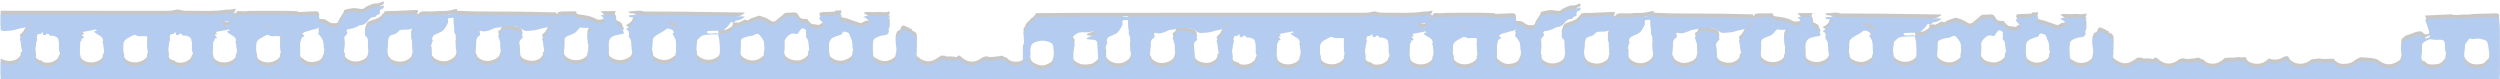 <?xml version="1.0" encoding="utf-8"?>
<!-- Generator: Adobe Illustrator 21.0.0, SVG Export Plug-In . SVG Version: 6.00 Build 0)  -->
<svg version="1.1" id="Layer_1" xmlns="http://www.w3.org/2000/svg" xmlns:xlink="http://www.w3.org/1999/xlink" x="0px" y="0px"
	 width="1280px" height="40.5px" viewBox="0 0 1280 40.5" style="enable-background:new 0 0 1280 40.5;" xml:space="preserve">
<style type="text/css">
	.st0{opacity:0.28;fill-rule:evenodd;clip-rule:evenodd;fill:#383838;}
	.st1{fill-rule:evenodd;clip-rule:evenodd;fill:#B8DBAA;}
	.st2{fill-rule:evenodd;clip-rule:evenodd;fill:#B4CCEF;}
</style>
<path class="st0" d="M7.908,30.575c-1.592,0.73-3.28,0.786-4.915,0.381c-0.948-0.224-1.887-0.52-2.659-1.063v8.557h1279.504
	l0.038-10.497c0.005,0.026-0.122-10.15-0.083-12.912c-0.008-0.609-0.019-1.201-0.029-1.792c-0.121-1.997-0.222-3.977-0.328-5.974
	c-0.993-0.648-2.097-0.419-3.181-0.4c-3.354,0.087-6.722,0.187-10.079,0.278c-1.596,0.394-3.217,0.271-4.827,0.271
	c-2.17,0.128-4.359,0.586-6.513-0.109c-4.406,0.226-8.808,0.442-13.215,0.651c0.618,1.778,1.215,3.554,1.85,5.331
	c0.278,0.783,0.311,1.538,0.155,2.339c0.799,0.373,0.699,0.934,0.153,1.376c-0.947,0.747-2.161,0.875-2.976-0.032
	c-1.183-1.324-2.284-1.004-3.736-0.612c-1.634,0.439-3.111,1.289-4.774,1.643c-0.881,0.208-1.617,1.103-2.375,1.757
	c-0.4,0.325-0.435,0.852-0.451,1.373c-0.014,0.78-0.059,1.581-0.099,2.369l0.027,1.23c0.702,1.554,0.309,3.121-0.06,4.651
	c-0.215,0.905-0.751,1.606-1.643,1.99c-3.075,2.017-6.131,2.096-9.172-0.069c-1.462-1.378-3.377-1.423-5.191-1.704
	c-1.252-0.177-2.551-0.068-3.828-0.267c-1.325-0.201-2.394,0.74-3.557,1.253c-1.765,1.767-4.01,2.177-6.359,2.106
	c-2.027-0.045-3.619-1.009-4.794-2.674c-2.441,0.051-4.844,0.36-7.326-0.049c-1.188-0.195-2.497,0.515-3.787,0.321
	c-0.959,0.537-1.755,1.289-2.789,1.724c-3.511,1.519-8.156,0.192-9.41-3.263c-0.763,0.151-1.544-0.047-2.297,0.423
	c-2.101,1.298-4.364,1.721-6.772,0.949c-0.28-0.105-0.584-0.126-0.88-0.184c-2.031,2.265-4.584,3.13-7.532,2.544
	c-1.886-0.378-3.684-1.057-4.203-3.256c-1.181-0.102-2.367,0.382-3.538-0.051c-1.262,0.333-2.542,0.314-3.819,0.316
	c-1.277,0.013-2.567-0.026-3.804,0.389c-0.256,0.515-0.597,0.974-1.215,1.098c-0.974,0.735-1.978,1.37-3.227,1.519
	c-2.416,0.311-4.578-0.091-6.181-2.149c-1.13,0.365-1.672-1.248-2.96-0.766c-0.973,0.376-2.113,0.241-3.163,0.448
	c-1.371,0.248-2.71,0.188-4.036-0.21c-1.003,0.105-1.928,0.358-2.751,1.002c-3.457,2.654-7.461,2.091-10.474-0.914
	c-0.488-0.482-1.014-0.559-1.602-0.32c-0.169,0.378-0.451,0.743-0.892,0.622c-1.553-0.464-3.143-0.32-4.721-0.29
	c0.001,0.316-0.023,0.335-0.088,0.015c-0.822-0.636-1.806-0.355-2.719-0.521c-0.67,0.441-1.316,0.88-1.98,1.331
	c-3.547,2.363-6.517,2.165-10.039-0.696c-0.995-0.574-0.665-1.488-0.598-2.322c-0.159-0.839-0.307-1.669,0.143-2.461
	c-0.114-1.654-0.284-3.323-0.009-4.975c0.281-1.685-0.206-2.96-2.011-3.445c-0.274,0.022-0.44-0.09-0.324-0.387
	c-0.109-0.234-0.226-0.487-0.323-0.721c-0.469,0.08-0.92,0.088-1.118-0.464c-1.053-0.449-2.099-0.883-3.154-1.33
	c-0.603,0.292-1.14,0.671-1.261,1.419c-0.17,0.879-0.795,1.274-1.614,1.426c-1.379,1.952-1.157,4.158-0.677,6.2
	c0.454,2.127,0.228,4.073-0.424,6.062c0.106,0.43-0.046,0.768-0.353,1.058c-2.615,2.452-6.298,2.852-9.276,0.879
	c-0.755-0.488-1.922-0.781-1.789-2.071c-0.41-2.851-0.459-5.706-0.047-8.565c0.152-0.993,0.635-1.606,1.472-2.046
	c1.336-0.682,2.691-1.179,4.221-1.253c1.435-0.084,2.401-0.835,2.422-2.424c-0.469-0.189-0.438-0.431-0.065-0.717
	c0.036-0.432,0.066-0.877,0.416-1.222c0.102-0.725,0.195-1.461-0.12-2.161c-0.673-0.103-1.092-0.464-0.74-1.135
	c0.471-0.831,1.048-1.594,0.859-2.61c-1.231,0.39-2.449,0.583-3.8,0.413c-1.574-0.201-3.18,0.008-4.789,0.011
	c-1.087,0.008-2.181-0.075-3.299-0.121c-0.443,0.172-0.928,0.351-1.555,0.568c1.507,0.62,2.612,1.558,3.593,2.644
	c0.268,0.31,0.107,0.906-0.276,0.968c-1.354,0.25-2.731,0.331-3.899,1.291c-0.449,0.369-1.142,0.216-1.715,0.001
	c-1.121-0.389-2.261-0.745-3.392-1.18c-1.293-0.486-2.568-1.019-3.991-1.212c-0.649-0.071-1.31-0.427-1.914-0.751
	c-0.473-0.268-0.721-0.805-0.266-1.239c0.572-0.539,0.709-1.15,0.586-1.885c-0.991,0.018-1.985,0.04-2.987,0.041
	c-0.149,0.609-0.657,0.64-1.136,0.652c-1.986,0.07-3.929,0.16-5.905,0.208c-0.48,0.119-0.995,0.184-1.162,0.777
	c-0.13,0.421,0.001,0.815,0.275,1.109c0.898,0.948,1.793,1.867,2.357,3.16c-0.578,0.685-1.695,0.33-2.296,1.093
	c-0.718,0.93-1.657,0.091-2.504,0.116c-0.913,0.045-1.757-0.041-2.491-0.722c-0.676-0.61-1.272-1.253-1.66-2.069
	c-0.656,0-1.331,0.12-1.965,0c-0.817-0.122-1.702-0.267-2.068-1.216c-0.153-0.249-0.348-0.476-0.472-0.74
	c-0.481-1.002-1.254-1.424-2.377-1.341c-1.46,0.116-2.93,0.159-4.401,0.211c-1.493,1.257-2.991,2.522-4.5,3.785
	c-1.179,0.957-2.008,0.877-3.362-0.075c-1.695-1.187-3.672-1.819-5.669-2.286c-1.679,0.826-3.661,0.896-5.16,2.224
	c-0.592,0.515-1.313-0.264-2.001-0.189c-0.972,0.484-1.946,0.974-2.899,1.483c-0.39,0.2-0.768,0.156-1.094-0.116l-0.158,0.014
	l-0.159,0.014c-0.606,0.078-1.231,0.185-1.852,0.289c0.112,0.94-0.106,1.737-1.012,2.19c-1.016,0.515-1.897,1.344-3.14,1.347
	c-1.16,0.083-2.299-0.27-3.453-0.193c0.005,0.037,0.012,0.08,0.019,0.122c0.096,0.077,0.166,0.17,0.166,0.305
	c0,0-0.003,0.012,0.002,0.021c-0.036,0.002-0.075,0.003-0.111,0.005c0.144,0.791,0.412,1.935,0.679,2.515
	c0.236,2.815,0.541,5.853,0.251,8.695c0.15,0.873-0.269,1.602-0.906,2.157c-2.978,2.548-7.805,2.294-10.503-0.617
	c-0.384-0.412-0.395-0.849-0.267-1.368c-0.74-2.721-0.26-5.398,0.108-8.112c0.074-0.496,0.45-0.844,0.902-1.095
	c0.841-1.242,2.142-1.819,3.577-1.893c2.014-0.122,4.372-0.195,6.16-0.281c-0.022-0.12-0.04-0.23-0.056-0.33
	c-0.473-0.378-1.931-0.143-2.707-0.082c-0.877,0.029-1.834,0.279-2.641-0.263c-0.151-0.099-0.282-0.307-0.278-0.484
	c-0.01-0.121,0.145-0.36,0.277-0.384c1.652-0.339,3.319-0.387,4.995-0.345c1.094,0.029,2.174,0.15,3.227-0.15
	c1.344-1.164,2.692-2.298,3.559-3.889c0.229-0.382,0.667-0.368,1.041-0.124c0.404,0.167,0.813,0.151,1.217-0.07
	c0.129-0.512,0.383-0.937,0.97-0.965c1.683-0.054,3.008-0.895,4.259-1.907c-0.395-0.048-0.788-0.146-1.195-0.141
	c-9.974-0.152-19.967-0.301-29.946-0.403c-6.894-0.075-13.788-0.078-20.685-0.109c-0.27,0.094-0.461,0.015-0.597-0.253
	c-2.395-0.444-4.755,0.173-7.138,0.224c0.133,0.496,0.352,0.941,0.935,0.958c0.966,0.049,1.976-0.076,2.782,0.703
	c-0.13,0.714-1.031,0.426-1.264,0.961c-0.215,0.536-0.425,1.096-0.626,1.628c-0.636,1.464-2.053,1.999-3.238,2.818
	c0.295,0.22,0.597,0.476,0.938,0.678c0.636,0.41,1.06,0.885,0.691,1.683c-0.314,0.686-0.377,1.392,0.112,1.951
	c1.072,1.229,1.039,2.709,1.1,4.174c0.071,1.469-0.068,2.947,0.956,4.228c0.35,0.434-0.052,0.899-0.576,1.091
	c-0.25,2.155-1.923,2.999-3.607,3.561c-2.248,0.754-4.505,0.569-6.687-0.543c-1.283-0.672-1.879-1.59-1.825-3.054
	c-0.48-0.202,0.157-0.416,0.151-0.65l0.004-0.017c-0.007-2.078-0.468-4.126-0.062-6.226c0.386-2.025,1.32-3.12,3.267-3.65
	c1.171-0.305,2.298-0.497,3.473-0.7c1.067-0.192,1.205-0.593,0.662-1.579c-0.19-0.339-0.355-0.703-0.521-1.057
	c-0.034-0.533-0.28-0.954-0.692-1.247c-0.39-0.277-0.792-0.581-1.254-0.732c-0.593-0.203-1.221-0.474-1.086-1.135
	c0.255-1.276-1.652-2.492-0.116-3.772c-0.732-0.45-1.533-0.228-2.301-0.233c-1.478,0.009-2.963-0.006-4.452-0.011
	c-0.389,0.061-0.789,0.121-1.18,0.189c0.295,0.221,0.611,0.462,0.936,0.708c0.841,0.717,1.143,1.635,0.765,2.632
	c-0.088,0.232-0.335,0.533-0.588,0.584c-1.159,0.252-2.361,0.533-3.475-0.133c-2.669-1.592-5.641-1.879-8.597-2.271
	c-1.156-0.156-1.17-0.095-1.643-1.603c-1.886,0.02-3.76,0.089-5.633,0.042c-1.217-0.015-2.392,0.02-3.529,0.438
	c-0.094,0.266-0.132,0.702-0.307,0.772c-0.591,0.201-0.519-0.409-0.702-0.698c-5.482-0.122-10.965-0.276-16.458-0.346
	c-8.178-0.073-16.362-0.064-24.528-0.146c-3.01-0.041-5.985-0.213-8.987-0.318c-0.817,0.186-0.732-0.409-0.764-0.909
	c-0.482,0.053-0.994,0.005-1.445,0.162c-2.677,0.888-5.432,0.931-8.197,0.832c-2.383,0.403-4.778,0.195-7.162,0.181
	c-1.152,0.001-2.158,0.163-2.825,1.229c-0.078,0.106-0.412,0.17-0.554,0.126c-0.548-0.235-0.027-0.46,0.054-0.667
	C827,6.314,826.86,6.07,825.642,6.1c-3.799,0.17-7.581,0.327-11.385,0.529c-1.567,0.077-3.195-0.195-4.738,0.299
	c-0.032,0.195-0.102,0.358-0.202,0.519c0.023,0.29-0.12,0.419-0.408,0.404c-0.052,0.078-0.129,0.125-0.245,0.141
	c-0.638,1.362-1.881,1.978-3.15,2.546c-0.542,0.254-1.143,0.432-1.7,0.614c-3.198,1.038-3.167,1.031-4.081,4.053
	c-0.338,1.044-0.294,2.009,0.584,2.722c0.893,0.748,0.901,1.546,0.802,2.655c-0.152,1.562,0.111,3.171,0.233,4.764
	c0.071,0.991,0.349,1.981-0.241,2.918c-0.046,1.443-0.796,2.417-1.992,3.079c-2.961,1.563-6.186,1.637-8.935-0.492
	c-0.777-0.612-1.171-1.326-0.768-2.328c-0.976-1.339-0.683-2.836-0.43-4.281c0.218-1.472,0.329-2.972-0.132-4.402
	c-0.306-0.87-0.184-1.528,0.411-2.186c0.323-0.355,0.618-0.776,0.951-1.137c0.588-0.689,0.355-1.247-0.219-1.802
	c-0.099-0.08-0.061-0.348-0.057-0.679c2.405-0.06,4.65-0.787,6.73-2.004c0.072-0.052,0.168-0.113,0.283-0.11
	c2.104-0.009,3.455-1.232,4.607-2.818c0.783-1.052,1.866-1.428,3.132-1.445c0.126-0.078,0.268-0.125,0.418-0.143
	c0.295-0.887,1.08-1.094,1.868-1.288c0.005-0.188,0.111-0.34,0.226-0.483c-0.048-1.783,0.009-1.881,1.447-2.302
	c0.515-0.431,0.766-0.942,0.559-1.612c-0.433,0.062-0.857,0.124-1.294,0.193c-1.012,0.847-2.251,0.737-3.431,0.772
	c-0.256,0.024-0.475,0.049-0.718,0.094c-1.392,0.577-2.843,1.031-4.109,1.897l-0.046,0.075c-0.922,1.032-2.152,0.722-3.212,0.539
	c-1.065-0.172-2.121-0.283-3.184-0.227c-1.433,0.286-2.896,0.378-4.262,0.979c-0.168,1.342-1.131,2.286-1.774,3.388
	c-0.287,0.505-0.682,0.966-0.903,1.504c-0.706,1.801-0.675,1.772-2.397,1.847c-1.172,0.053-2.225-0.191-3.096-0.91
	c-1.036-0.874-2.127-1.325-3.535-1.238c-1.065,0.081-1.212-0.229-1.149-1.492c0.021-0.092,0.076-0.212,0.072-0.297
	c0.05-1.556-0.525-2.231-2.069-2.201c-2.377,0.083-4.776,0.227-7.16,0.349c-0.703,0.035-1.401,0.14-1.999-0.386
	c-2.58-0.07-5.168-0.193-7.762-0.198c-5.473-0.028-10.942,0.005-16.427,0.022c-2.171,0.254-4.34,0.27-6.534,0.116
	c-0.315,0.738-0.768,1.373-1.465,1.755c-0.218,0.124-0.59,0.16-0.816,0.061c-0.356-0.18-0.199-0.549,0.058-0.683
	c0.878-0.578,1.22-1.452,1.448-2.407c-1.503,0.352-3.015,0.594-4.593,0.529c-6.243,0.977-12.537,0.599-18.83,0.59
	c-1.765-0.003-3.544,0.137-5.3-0.51c-0.846-0.325-1.992-0.02-2.951,0.211c-1.378,0.348-2.762,0.317-4.152,0.308
	c-5.205-0.03-136.92-0.009-142.117,0.034c-8.343,0.055-16.691,0.119-25.03,0.194c-0.017,0.03-0.03,0.06-0.048,0.09
	c-0.741,1.245-1.601,2.034-2.65,2.778c-0.675,0.837-1.374,1.516-2.184,2.169c-0.372,0.876-0.994,2.228-1.569,3.076
	c-0.001,0.021-0.001,0.034-0.003,0.055l0.07,1.125c0.093,1.503,0.241,2.993,0.278,4.5c0.028,1.134-0.21,2.097-0.629,2.9
	l-0.026,7.219c-0.684,0.423-1.409,0.753-2.25,0.853c-2.416,0.311-4.578-0.091-6.181-2.149c-1.13,0.365-1.672-1.248-2.96-0.766
	c-0.973,0.376-2.113,0.241-3.163,0.448c-1.371,0.248-2.71,0.188-4.036-0.21c-1.003,0.105-1.928,0.358-2.751,1.002
	c-3.457,2.654-7.461,2.091-10.474-0.914c-0.488-0.482-1.014-0.559-1.602-0.32c-0.169,0.378-0.451,0.743-0.892,0.622
	c-1.553-0.464-3.143-0.32-4.721-0.29c0.001,0.316-0.023,0.335-0.088,0.015c-0.822-0.636-1.806-0.355-2.719-0.521
	c-0.669,0.441-1.316,0.88-1.98,1.331c-3.547,2.363-6.517,2.165-10.039-0.696c-0.995-0.574-0.666-1.488-0.598-2.322
	c-0.159-0.839-0.307-1.669,0.143-2.461c-0.114-1.654-0.284-3.323-0.009-4.975c0.281-1.685-0.206-2.96-2.011-3.445
	c-0.274,0.022-0.44-0.09-0.324-0.387c-0.11-0.234-0.227-0.487-0.323-0.721c-0.469,0.08-0.92,0.088-1.118-0.464
	c-1.053-0.449-2.099-0.883-3.154-1.33c-0.603,0.292-1.14,0.671-1.261,1.419c-0.169,0.879-0.794,1.274-1.614,1.426
	c-1.379,1.952-1.157,4.158-0.677,6.2c0.454,2.127,0.228,4.073-0.424,6.062c0.106,0.43-0.046,0.768-0.353,1.058
	c-2.615,2.452-6.298,2.852-9.276,0.879c-0.755-0.488-1.922-0.781-1.789-2.071c-0.409-2.851-0.459-5.706-0.047-8.565
	c0.153-0.993,0.636-1.606,1.472-2.046c1.336-0.682,2.691-1.179,4.221-1.253c1.434-0.084,2.401-0.835,2.422-2.424
	c-0.469-0.189-0.439-0.431-0.065-0.717c0.036-0.432,0.066-0.877,0.416-1.222c0.102-0.725,0.195-1.461-0.12-2.161
	c-0.673-0.103-1.092-0.464-0.74-1.135c0.471-0.831,1.048-1.594,0.859-2.61c-1.231,0.39-2.449,0.583-3.8,0.413
	c-1.574-0.201-3.18,0.008-4.789,0.011c-1.087,0.008-2.181-0.075-3.299-0.121c-0.443,0.172-0.929,0.351-1.555,0.568
	c1.507,0.62,2.612,1.558,3.593,2.644c0.268,0.31,0.107,0.906-0.276,0.968c-1.354,0.25-2.731,0.331-3.899,1.291
	c-0.45,0.369-1.142,0.216-1.715,0.001c-1.121-0.389-2.261-0.745-3.391-1.18c-1.293-0.486-2.568-1.019-3.991-1.212
	c-0.649-0.071-1.31-0.427-1.914-0.751c-0.473-0.268-0.721-0.805-0.266-1.239c0.572-0.539,0.709-1.15,0.586-1.885
	c-0.991,0.018-1.985,0.04-2.987,0.041c-0.149,0.609-0.658,0.64-1.136,0.652c-1.986,0.07-3.929,0.16-5.905,0.208
	c-0.48,0.119-0.995,0.184-1.162,0.777c-0.13,0.421,0.001,0.815,0.275,1.109c0.898,0.948,1.793,1.867,2.357,3.16
	c-0.578,0.685-1.695,0.33-2.296,1.093c-0.718,0.93-1.657,0.091-2.504,0.116c-0.913,0.045-1.757-0.041-2.491-0.722
	c-0.676-0.61-1.272-1.253-1.66-2.069c-0.656,0-1.331,0.12-1.965,0c-0.817-0.122-1.702-0.267-2.068-1.216
	c-0.153-0.249-0.348-0.476-0.472-0.74c-0.481-1.002-1.254-1.424-2.377-1.341c-1.46,0.116-2.93,0.159-4.401,0.211
	c-1.493,1.257-2.991,2.522-4.5,3.785c-1.179,0.957-2.008,0.877-3.362-0.075c-1.695-1.187-3.672-1.819-5.67-2.286
	c-1.679,0.826-3.661,0.896-5.16,2.224c-0.592,0.515-1.313-0.264-2.001-0.189c-0.972,0.484-1.946,0.974-2.899,1.483
	c-0.39,0.2-0.768,0.156-1.094-0.116l-0.158,0.014l-0.159,0.014c-0.606,0.078-1.231,0.185-1.852,0.289
	c0.112,0.94-0.106,1.737-1.012,2.19c-1.016,0.515-1.897,1.344-3.14,1.347c-1.16,0.083-2.299-0.27-3.453-0.193
	c0.005,0.037,0.012,0.08,0.019,0.122c0.096,0.077,0.166,0.17,0.165,0.305c0,0-0.003,0.012,0.002,0.021
	c-0.036,0.002-0.075,0.003-0.111,0.005c0.144,0.791,0.412,1.935,0.679,2.515c0.236,2.815,0.541,5.853,0.251,8.695
	c0.15,0.873-0.269,1.602-0.906,2.157c-2.979,2.548-7.805,2.294-10.503-0.617c-0.384-0.412-0.395-0.849-0.267-1.368
	c-0.74-2.721-0.26-5.398,0.108-8.112c0.074-0.496,0.45-0.844,0.902-1.095c0.841-1.242,2.142-1.819,3.577-1.893
	c2.014-0.122,4.372-0.195,6.16-0.281c-0.022-0.12-0.04-0.23-0.056-0.33c-0.473-0.378-1.931-0.143-2.707-0.082
	c-0.876,0.029-1.834,0.279-2.641-0.263c-0.151-0.099-0.283-0.307-0.278-0.484c-0.01-0.121,0.145-0.36,0.277-0.384
	c1.652-0.339,3.319-0.387,4.995-0.345c1.094,0.029,2.174,0.15,3.227-0.15c1.344-1.164,2.692-2.298,3.559-3.889
	c0.229-0.382,0.667-0.368,1.041-0.124c0.404,0.167,0.813,0.151,1.217-0.07c0.129-0.512,0.383-0.937,0.97-0.965
	c1.683-0.054,3.008-0.895,4.259-1.907c-0.395-0.048-0.788-0.146-1.195-0.141c-9.974-0.152-19.967-0.301-29.946-0.403
	c-6.894-0.075-13.788-0.078-20.685-0.109c-0.27,0.094-0.461,0.015-0.597-0.253c-2.395-0.444-4.755,0.173-7.138,0.224
	c0.133,0.496,0.352,0.941,0.935,0.958c0.966,0.049,1.976-0.076,2.782,0.703c-0.13,0.714-1.031,0.426-1.264,0.961
	c-0.215,0.536-0.425,1.096-0.626,1.628c-0.637,1.464-2.053,1.999-3.238,2.818c0.296,0.22,0.597,0.476,0.938,0.678
	c0.636,0.41,1.06,0.885,0.691,1.683c-0.314,0.686-0.377,1.392,0.112,1.951c1.072,1.229,1.039,2.709,1.1,4.174
	c0.071,1.469-0.068,2.947,0.956,4.228c0.35,0.434-0.052,0.899-0.576,1.091c-0.25,2.155-1.923,2.999-3.607,3.561
	c-2.248,0.754-4.505,0.569-6.687-0.543c-1.283-0.672-1.879-1.59-1.825-3.054c-0.48-0.202,0.157-0.416,0.151-0.65l0.004-0.017
	c-0.007-2.078-0.468-4.126-0.062-6.226c0.385-2.025,1.32-3.12,3.267-3.65c1.171-0.305,2.298-0.497,3.473-0.7
	c1.067-0.192,1.206-0.593,0.662-1.579c-0.19-0.339-0.355-0.703-0.52-1.057c-0.034-0.533-0.28-0.954-0.692-1.247
	c-0.389-0.277-0.792-0.581-1.254-0.732c-0.593-0.203-1.221-0.474-1.086-1.135c0.255-1.276-1.652-2.492-0.116-3.772
	c-0.732-0.45-1.533-0.228-2.301-0.233c-1.478,0.009-2.962-0.006-4.452-0.011c-0.389,0.061-0.789,0.121-1.18,0.189
	c0.295,0.221,0.611,0.462,0.936,0.708c0.841,0.717,1.143,1.635,0.765,2.632c-0.088,0.232-0.336,0.533-0.588,0.584
	c-1.159,0.252-2.361,0.533-3.475-0.133c-2.669-1.592-5.641-1.879-8.597-2.271c-1.156-0.156-1.17-0.095-1.643-1.603
	c-1.886,0.02-3.76,0.089-5.633,0.042c-1.217-0.015-2.392,0.02-3.529,0.438c-0.094,0.266-0.132,0.702-0.307,0.772
	c-0.591,0.201-0.519-0.409-0.702-0.698c-5.482-0.122-10.964-0.276-16.458-0.346c-8.178-0.073-16.362-0.064-24.528-0.146
	c-3.01-0.041-5.985-0.213-8.987-0.318c-0.817,0.186-0.732-0.409-0.764-0.909c-0.482,0.053-0.995,0.005-1.445,0.162
	c-2.677,0.888-5.432,0.931-8.197,0.832c-2.383,0.403-4.778,0.195-7.162,0.181c-1.152,0.001-2.158,0.163-2.825,1.229
	c-0.078,0.106-0.412,0.17-0.554,0.126c-0.549-0.235-0.027-0.46,0.054-0.667c0.426-1.165,0.286-1.409-0.932-1.378
	c-3.799,0.17-7.581,0.327-11.385,0.529c-1.567,0.077-3.195-0.195-4.738,0.299c-0.032,0.195-0.103,0.358-0.202,0.519
	c0.022,0.29-0.12,0.419-0.408,0.404c-0.052,0.078-0.129,0.125-0.245,0.141c-0.638,1.362-1.881,1.978-3.15,2.546
	c-0.542,0.254-1.143,0.432-1.7,0.614c-3.198,1.038-3.167,1.031-4.081,4.053c-0.338,1.044-0.294,2.009,0.584,2.722
	c0.893,0.748,0.901,1.546,0.802,2.655c-0.152,1.562,0.111,3.171,0.233,4.764c0.071,0.991,0.349,1.981-0.24,2.918
	c-0.046,1.443-0.796,2.417-1.992,3.079c-2.961,1.563-6.186,1.637-8.935-0.492c-0.777-0.612-1.171-1.326-0.768-2.328
	c-0.976-1.339-0.683-2.836-0.43-4.281c0.218-1.472,0.329-2.972-0.132-4.402c-0.306-0.87-0.184-1.528,0.411-2.186
	c0.323-0.355,0.618-0.776,0.951-1.137c0.588-0.689,0.355-1.247-0.219-1.802c-0.099-0.08-0.061-0.348-0.057-0.679
	c2.405-0.06,4.65-0.787,6.73-2.004c0.072-0.052,0.168-0.113,0.283-0.11c2.104-0.009,3.455-1.232,4.607-2.818
	c0.783-1.052,1.866-1.428,3.132-1.445c0.126-0.078,0.268-0.125,0.418-0.143c0.295-0.887,1.08-1.094,1.868-1.288
	c0.005-0.188,0.111-0.34,0.226-0.483c-0.048-1.783,0.009-1.881,1.447-2.302c0.515-0.431,0.766-0.942,0.559-1.612
	c-0.433,0.062-0.857,0.124-1.294,0.193c-1.012,0.847-2.25,0.737-3.431,0.772c-0.256,0.024-0.475,0.049-0.718,0.094
	c-1.392,0.577-2.843,1.031-4.109,1.897l-0.046,0.075c-0.921,1.032-2.151,0.722-3.212,0.539c-1.065-0.172-2.121-0.283-3.184-0.227
	c-1.433,0.286-2.896,0.378-4.262,0.979c-0.168,1.342-1.131,2.286-1.774,3.388c-0.287,0.505-0.682,0.966-0.903,1.504
	c-0.707,1.801-0.675,1.772-2.397,1.847c-1.172,0.053-2.225-0.191-3.096-0.91c-1.036-0.874-2.128-1.325-3.535-1.238
	c-1.065,0.081-1.211-0.229-1.149-1.492c0.021-0.092,0.076-0.212,0.072-0.297c0.05-1.556-0.525-2.231-2.069-2.201
	c-2.377,0.083-4.776,0.227-7.16,0.349c-0.703,0.035-1.401,0.14-1.999-0.386c-2.58-0.07-5.168-0.193-7.762-0.198
	c-5.473-0.028-10.942,0.005-16.427,0.022c-2.171,0.254-4.34,0.27-6.534,0.116c-0.314,0.738-0.767,1.373-1.465,1.755
	c-0.218,0.124-0.59,0.16-0.816,0.061c-0.356-0.18-0.199-0.549,0.057-0.683c0.878-0.578,1.22-1.452,1.448-2.407
	c-1.504,0.352-3.015,0.594-4.593,0.529c-6.243,0.977-12.537,0.599-18.83,0.59c-1.765-0.003-3.544,0.137-5.3-0.51
	c-0.845-0.325-1.992-0.02-2.951,0.211c-1.378,0.348-2.762,0.317-4.152,0.308C81.946,5.495,38.461,5.495,0.333,5.505v7.842
	c0.75,0.484,1.587,0.599,2.501,0.52c1.485-0.103,3.794-0.209,5.248-0.718c1.588-0.551,3.926-0.942,5.756-1.345
	c0.005-0.146,0.009-0.292-0.007-0.445c0,0,0,0,0.01,0.002c0.016-0.017,0.016-0.017,0.02-0.03c0.367-0.103,0.68-0.289,0.973-0.505
	c0.27-0.931,0.637-1.609,1.588-2.043c0.248-0.111,0.254-0.222,0.362-0.096c0.361,0.387,0.012,0.75-0.308,0.906
	c-0.611,0.307-1.09,0.826-1.642,1.232c-0.047,0.16-0.091,0.326-0.134,0.501l0.807,0.014c-0.005,0.02-0.005,0.02,0,0.033
	c-0.459,0.149-1.034,0.29-1.667,0.429c-0.048,1.354-0.957,2.418-1.487,3.552c-0.477,0.995-1.47,1.736-2.254,2.585
	c0.202,0.561,0.463,1.115,0.515,1.697c0.147,1.387,0.238,2.771,0.647,4.128c0.186,0.638,0.149,1.374,0.101,2.071
	c-0.023,0.53-0.361,0.918-0.932,0.999c0.328,0.562,0.214,1.113-0.092,1.658C9.77,29.498,8.904,30.113,7.908,30.575z M1261.83,23.406
	c-0.017-0.391,0.297-0.809,0.227-1.169c-0.358-1.888,1.215-2.823,1.977-4.169c0.22-0.394,0.736-0.377,1.096-0.22
	c0.788,0.323,1.49,0.17,2.305-0.004c1.793-0.361,3.527,0.224,5.201,0.862c0.322,0.107,0.607,0.517,0.757,0.85
	c0.28,0.641,0.56,1.315,0.634,1.999c0.21,1.669,0.284,3.366,0.79,5.005c0.145,0.467,0.088,1.004-0.354,1.367
	c0.235,1.457-0.286,2.495-1.636,3.11c-0.432,1.392-1.879,1.581-2.859,1.755c-3.094,0.523-5.952-0.066-7.845-2.944
	C1261.017,27.748,1261.913,25.542,1261.83,23.406z M1239.902,23.037c-0.228-1.621,0.152-2.951,1.69-3.783
	c1.204-0.67,2.269-1.464,3.871-1.016c1.203,0.321,2.563,0.071,3.841,0.112c1.935,0.073,2.393,0.563,2.492,2.524
	c0.086,1.583-0.06,3.145,0.715,4.658c0.455,0.903-0.256,1.921-0.4,2.891c0.043,1.005-0.233,1.866-1.106,2.44
	c-1.283,2.065-3.401,2.058-5.445,2.143c-1.563,0.063-3.066-0.201-4.06-1.631c-0.194-0.018-0.388-0.026-0.577-0.068
	c-0.748-0.226-1.104-0.759-1.208-1.515c-0.212-1.692-0.079-3.326,0.36-4.978C1240.017,24.223,1239.989,23.627,1239.902,23.037z
	 M1037.19,22.301c0.031-2.805,1.092-3.932,3.929-4.791c0.583-0.18,1.125-0.399,1.694-0.553c0.398-0.125,0.774-0.208,0.987-0.583
	c0.251-0.419,0.27-0.979,0.856-1.14c0.824-0.193,1.552,0.23,2.281,0.488c0.257,0.083,0.538,0.364,0.599,0.598
	c0.554,1.979,1.909,3.713,1.684,5.939c-0.091,0.851,0.081,1.807,0.391,2.613c0.42,1.1,0.15,1.938-0.438,2.782
	c0.133,1.47-0.501,2.404-1.781,3.1c-3.65,1.998-6.435,1.729-9.361-0.596c-0.23-0.172-0.306-0.498-0.449-0.766
	C1036.946,27.071,1037.142,24.651,1037.19,22.301z M1014.292,21.651c-0.256-1.707,0.614-2.993,1.649-3.993
	c1.004-0.979,2.267-1.97,4.022-1.296c0.787,0.295,1.563-0.044,1.876-1.014c0.124-0.359,0.414-0.674,0.663-0.988
	c0.439-0.528,0.821-1.091,1.719-0.713c1.175,0.506,1.56,0.914,1.535,1.93c-0.016,0.312-0.008,0.623-0.14,0.867
	c-0.439,0.818-0.342,1.567,0.26,2.219c0.655,0.708,0.781,1.57,0.824,2.472c0.099,1.296,0.233,2.611,0.482,3.856
	c0.193,0.886-0.112,1.557-0.527,2.239l-0.088,0.051c-0.037,0.467-0.089,0.957-0.114,1.438c-0.028,0.184,0.012,0.44-0.103,0.578
	c-1.927,2.122-4.319,3.077-7.168,2.496c-2.177-0.45-4.216-1.214-5.009-3.63c-0.05-0.18-0.033-0.39-0.068-0.57
	C1014.295,25.607,1014.594,23.608,1014.292,21.651z M991.979,20.647c-0.029-1.326,0.667-2.181,2.087-2.497
	c1.042-0.231,2.046-0.78,3.174-0.762c0.731,0.014,1.306-0.275,1.93-0.659c1.014-0.633,1.932-0.49,2.609,0.391
	c1.111,1.479,2.579,2.836,2.15,4.988c0.721,2.046,0.322,4.057-0.204,6.057c0.16,0.502,0.2,1.056-0.184,1.393
	c-3.036,2.815-6.383,3.08-9.634,1.216c-1.208-0.685-2.334-1.615-2.187-3.284C991.945,25.202,992.035,22.931,991.979,20.647z
	 M957.408,10.611c0.83,0.499,1.589,1.149,2.367,1.737c0.095,0.094,0.105,0.411,0.023,0.524c-0.074,0.128-0.34,0.246-0.486,0.197
	c-0.462-0.141-0.947-0.287-1.352-0.557c-1.314-0.781-2.586-1.649-4.206-2.281C955.255,9.635,956.377,9.993,957.408,10.611z
	 M946.742,20.928c-0.215-1.703,0.646-2.895,1.913-3.764c1.726-1.137,3.677-1.958,5.298-3.286c0.401-0.333,0.968-0.283,1.434-0.158
	c0.666,0.198,1.321,0.451,1.968,0.71c0.329,0.156,0.841,0.173,0.833,0.695c-0.016,0.632-0.75,0.542-1.014,0.909
	c-0.015,0.187-0.094,0.431,0,0.537c1.25,1.529,1.754,3.27,1.714,5.236c-0.043,1.573,0.084,3.178,0.129,4.753
	c0.008,0.607-0.059,1.199-0.4,1.718c-0.037,0.241-0.042,0.483-0.06,0.724c0.032,0.364-0.151,0.538-0.474,0.574
	c-2.919,2.59-6.091,2.771-9.441,0.99c-0.884-0.472-1.726-1.063-1.596-2.307c-0.509-1.721-0.864-3.429-0.32-5.26
	C946.925,22.355,946.84,21.61,946.742,20.928z M901.626,24.114c0.208-1.132,0.014-2.39,0.01-3.569c-0.006-2,0.367-2.583,2.275-3.359
	c0.737-0.319,1.493-0.583,2.241-0.844c1.277-0.49,2.029-1.572,2.928-2.521c0.341-0.343,0.732-0.935,1.201-0.784
	c1.546,0.512,3.186-0.004,4.751,0.43c0.181,0.038,0.35,0.138,0.539,0.227c0.346,0.208,0.287,0.609,0.053,0.725
	c-2.128,0.93-2.383,2.668-2.094,4.659c0.138,1.163-0.122,2.437,0.927,3.338c0.125,0.111,0.192,0.447,0.111,0.547
	c-1.096,1.414-0.322,3.122-0.82,4.635c-0.037,0.182-0.196,0.337-0.303,0.518c0.178,0.88-0.28,1.543-0.908,2.069
	c-2.822,2.316-7.584,2.125-10.2-0.381c-0.421-0.401-0.794-0.869-0.782-1.542C901.354,26.873,901.324,25.533,901.626,24.114z
	 M856.854,13.916c0.157,0.034,0.317,0.066,0.489,0.1c0.016,0.029,0.018-0.597,0.043-0.596c0,0,0.017,0.004,0.028,0.002
	c0.149,0.003,0.265,0.754,0.415,1.25c0.355,0.001,0.702,0.006,1.029,0.104c2.155,0.694,4.126-0.019,5.999-0.91
	c0.734-0.355,1.43-0.622,2.226-0.673c0.797-0.046,1.595-0.096,2.32-0.469c0.64-0.346,1.333-0.394,2.03-0.21
	c0.373,0.089,0.877,0.267,1.154,0.11c1.582-0.838,3.117,0.098,4.701,0.071c0.997-0.04,1.928,0.488,2.655,1.185
	c0.877,0.839,1.896,1.03,3.03,0.931c1.485-0.103,3.794-0.209,5.248-0.718c1.588-0.551,3.926-0.942,5.756-1.345
	c0.005-0.146,0.009-0.292-0.007-0.445c0,0,0,0,0.01,0.002c0.016-0.017,0.016-0.017,0.02-0.03c0.367-0.103,0.68-0.289,0.973-0.505
	c0.27-0.931,0.637-1.609,1.588-2.043c0.248-0.111,0.254-0.222,0.362-0.096c0.361,0.387,0.012,0.75-0.308,0.906
	c-0.611,0.307-1.09,0.826-1.642,1.232c-0.046,0.16-0.091,0.326-0.134,0.501l0.807,0.014c-0.005,0.02-0.005,0.02,0,0.033
	c-0.459,0.149-1.034,0.29-1.667,0.429c-0.048,1.354-0.957,2.418-1.487,3.552c-0.477,0.995-1.47,1.736-2.254,2.585
	c0.202,0.561,0.463,1.115,0.515,1.697c0.148,1.387,0.238,2.771,0.648,4.128c0.185,0.638,0.149,1.374,0.101,2.071
	c-0.023,0.53-0.361,0.918-0.932,0.999c0.328,0.562,0.214,1.113-0.092,1.658c-0.567,1.004-1.432,1.619-2.429,2.081
	c-1.592,0.73-3.28,0.786-4.915,0.381c-1.63-0.386-3.251-0.957-3.999-2.699c-0.261-2.253-0.071-4.489-0.609-6.75
	c-0.344-1.516,0.337-3.106,1.866-4.059c-0.077-0.284-0.19-0.565-0.2-0.864c-0.082-1.525-0.911-2.645-2.337-2.768
	c-0.986-0.054-1.963-0.237-2.856-0.671c-1.423-0.676-2.964,0.006-4.421-0.404c-0.45-0.105-0.651,0.334-0.851,0.672
	c-0.489,0.78-0.344,1.996-1.61,2.332c-0.338,0.091-0.341,0.619-0.19,1.045c0.248,0.745,0.471,1.51,0.705,2.275
	c0.131,0.377,0.343,0.755,0.328,1.12c-0.094,1.886,0.023,3.73,0.38,5.577c0.088,0.381-0.356,0.876-0.548,1.329
	c-0.191,1.664-1.231,2.639-2.684,3.281c-3.07,1.368-5.971,1.293-8.638-0.96c-0.389-0.343-0.594-0.768-0.637-1.278
	c-0.631-0.795-0.976-1.527-0.779-2.679c0.361-2.014,0.409-4.103,0.493-6.148c0.03-1.182,0.317-2.042,1.369-2.747
	c0.937-0.647,0.85-1.453,0.074-2.465c-0.058-0.073-0.11-0.208-0.159-0.369c-0.143-0.001-0.287-0.001-0.432-0.006
	c0.004-0.012-0.003-0.061-0.003-0.061c-0.018-0.015-0.034-0.089-0.071-0.105C857.127,14.255,856.986,14.069,856.854,13.916
	c-0.563-0.123-1.041-0.286-1.481-0.785C856.259,13.376,856.526,13.535,856.854,13.916z M833.259,22.993
	c0.39-1.189,0.771-2.407,1.154-3.595c-0.432-0.134-0.681-0.438-0.529-0.88c0.234-0.651,0.579-1.263,1.244-1.603
	c0.912-0.428,1.768-0.951,2.69-1.27c2.382-0.849,3.263-3.009,4.296-4.996c0.262-0.484-0.131-1.308-0.205-1.979
	c0.555-0.546,1.309-0.43,1.982-0.506c1.252-0.131,1.334,0.001,1.182,1.497c-0.073,0.684-0.15,1.405-0.024,2.058
	c0.193,1.058,0.542,2.064,0.241,3.177c-0.113,0.391,0.239,0.922,0.409,1.386c0.268,0.74,0.614,1.458,0.82,2.218
	c0.174,0.61,0.046,1.182-0.675,1.432c0.113,0.392,0.348,0.779,0.302,1.139c-0.232,1.826-0.033,3.549,0.62,5.258
	c0.228,0.606-0.139,1.13-0.41,1.654c-0.193,2.086-1.829,2.933-3.386,3.746c-2.485,1.262-6.306,0.576-8.24-1.375
	c-0.666-0.649-1.105-1.375-1.152-2.315c0.017-1.223,0.647-2.469-0.288-3.646C832.981,23.999,833.099,23.472,833.259,22.993z
	 M811.24,22.897c0.117-0.688,0.112-1.387,0.103-2.096c-0.001-0.69,0.081-1.348,0.324-2.033c0.346-0.969,0.657-1.728,1.886-1.948
	c1.246-0.234,2.485-0.73,3.314-1.854c0.561-0.739,1.416-0.698,2.213-0.74c1.362-0.107,2.772,0.137,4.132-0.465
	c0.594-0.26,1.229,0.471,0.893,1.072c-0.903,1.672-1.311,3.296-0.338,5.056c-0.253,2.6,0.34,5.148,0.429,7.718
	c0.013,0.231-0.303,0.47-0.52,0.691c0.075,1.192-0.46,2.062-1.453,2.732c-2.698,1.862-5.576,1.937-8.495,0.64
	c-1.108-0.496-1.875-1.443-2.348-2.602C810.797,27.034,810.919,24.972,811.24,22.897z M774.582,13.826
	c0.417-0.061,0.795-0.547,1.237-0.77c0.115-0.082,0.403,0.019,0.52,0.128c0.116,0.103,0.223,0.37,0.173,0.504
	c-0.199,0.681-0.441,1.315-0.695,1.973c-0.128,0.388-0.17,0.761,0.205,1.075c0.073,0.07,0.172,0.111,0.22,0.186
	c1.377,1.605,2.393,3.316,2.198,5.581c-0.093,0.759,0.335,1.563,0.458,2.316c0.158,0.783,0.394,1.593-0.226,2.292
	c-0.066,0.802-0.018,1.614-0.593,2.286c-0.585,2.461-2.681,2.931-4.691,3.265c-2.361,0.397-4.424-0.54-6.159-2.155
	c-0.345,0-0.537-0.15-0.582-0.511c-0.055-0.21-0.131-0.403-0.189-0.626c-0.129-0.251-0.447-0.557-0.363-0.749
	c0.535-1.906,0.332-3.844,0.165-5.796c-0.079-0.885-0.017-1.718,0.439-2.521c0.272-1.925,0.272-1.925,1.892-2.8
	c-0.56-0.959-1.306-1.648-2.58-1.707C769.066,15.721,771.696,14.208,774.582,13.826z M749.414,12.6
	c0.165-0.405,0.09-0.993,0.776-1.004c0.074,0.002,0.164,0.058,0.213,0.128c0.061,0.051,0.093,0.141,0.18,0.296
	c-0.183,0.282-0.324,0.623-0.556,0.924c-0.102,0.101-0.349,0.19-0.474,0.138C749.315,13.042,749.335,12.819,749.414,12.6z
	 M743.949,21.433c0.199-1.288,0.927-2.153,2.044-2.755c0.874-0.47,1.749-0.974,2.634-1.449c0.544-0.296,1.27-0.513,1.732-0.203
	c1.289,0.841,2.633,0.446,3.977,0.428c1.064-0.014,2.127,0.342,3.413,0.559c-1.276,0.299-1.585,0.907-1.593,2.071
	c-0.045,2.011-0.118,3.991,0.414,5.925c0.294,1.083,0.054,1.973-0.573,2.808c0.21,0.481,0.284,0.969-0.07,1.412
	c-2.346,2.927-7.157,3.593-10.273,1.478c-1.127-0.761-1.612-1.738-1.249-3.069c-0.123-0.146-0.302-0.293-0.362-0.462
	C743.764,27.2,743.791,22.336,743.949,21.433z M727.128,9.812c0.664,0.23,1.295,0.419,2.013,0.131
	c0.423-0.184,1.045-0.456,1.237,0.151c0.097,0.391-0.139,0.968-0.381,1.385c-0.526,0.978-1.365,1.177-2.19,0.47
	c-0.773-0.671-1.726-1.217-2.176-2.198C726.264,9.226,726.692,9.668,727.128,9.812z M721.877,20.741
	c0.013-0.424,0.477-0.827,0.756-1.259c-0.163-0.892-0.16-0.904,0.795-0.803c0.098-0.176,0.222-0.303,0.403-0.427
	c-0.687-0.699-1.237-1.478-1.491-2.653c1.755-0.369,3.356-0.763,4.975-1.002c0.804-0.125,1.574-0.213,2.299-0.553
	c0.234-0.092,0.768-0.03,0.803,0.083c0.248,0.657-0.366,0.493-0.68,0.611c-0.259,0.108-0.622,0.064-0.795,0.571
	c0.616,0.615,1.429,1.11,2.269,1.578c1.052,0.552,1.98,1.349,2.612,2.365c0.247,0.388-0.122,0.68-0.575,0.764
	c0.612,2.283,0.986,5.924,0.809,7.306c-0.072,0.723-0.364,1.337-0.692,1.952c-0.03,0.376,0.065,0.85-0.127,1.128
	c-2.078,2.939-7.968,3.65-10.779,0.549c-0.335-0.386-0.451-0.857-0.446-1.35c-0.137-0.375-0.434-0.751-0.44-1.11
	C721.635,25.899,721.703,23.333,721.877,20.741z M698.9,23.867c0.334-1.399,0.29-2.91,0.808-4.309
	c0.107-0.261,0.131-0.584,0.103-0.841c-0.083-0.53-1.175-0.784-0.557-1.432c0.614-0.635,1.444-1.047,2.408-0.879
	c0.045-0.175,0.075-0.39,0.182-0.503c0.194-0.175,0.459-0.266,0.685-0.377c0.072,0.158,0.189,0.329,0.23,0.504
	c0.041,0.26,0.045,0.542,0.077,0.819c0.432,0.068,0.883,0.126,1.31,0.192c0.17-0.76,0.658-0.895,1.305-0.695
	c0.471,0.152,0.805,0.534,0.991,0.981c1.014-0.228,1.922-0.025,2.854,0.408c0.766,0.38,1.301,0.844,1.409,1.729
	c0.131,1.249,0.701,2.429,0.352,3.78c-0.29,1.136,0.086,2.314,0.604,3.406c0.162,1.113-0.158,2.115-0.835,3.02
	c-0.058,0.527-0.169,1.027-0.682,1.322c-0.033,0.295-0.236,0.467-0.545,0.487c-1.61,1.406-3.497,1.771-5.579,1.569
	c-0.856-0.082-1.499-0.43-1.972-1.117c-0.945,0.074-1.697-0.402-2.352-0.906c-0.612-0.492-1.099-1.142-0.44-1.972
	c-0.052-0.201-0.082-0.391-0.09-0.595C699.109,26.931,698.485,25.513,698.9,23.867z M675.888,21.433
	c0.199-1.288,0.927-2.153,2.044-2.755c0.874-0.47,1.749-0.974,2.634-1.449c0.544-0.296,1.27-0.513,1.732-0.203
	c1.289,0.841,2.633,0.446,3.977,0.428c1.064-0.014,2.127,0.342,3.413,0.559c-1.276,0.299-1.585,0.907-1.593,2.071
	c-0.045,2.011-0.118,3.991,0.414,5.925c0.294,1.083,0.054,1.973-0.573,2.808c0.21,0.481,0.284,0.969-0.07,1.412
	c-2.346,2.927-7.157,3.593-10.273,1.478c-1.127-0.761-1.612-1.738-1.249-3.069c-0.123-0.146-0.302-0.293-0.362-0.462
	C675.703,27.2,675.73,22.336,675.888,21.433z M653.816,20.741c0.013-0.424,0.477-0.827,0.756-1.259
	c-0.163-0.892-0.16-0.904,0.795-0.803c0.098-0.176,0.222-0.303,0.403-0.427c-0.687-0.699-1.237-1.478-1.491-2.653
	c1.755-0.369,3.356-0.763,4.975-1.002c0.804-0.125,1.574-0.213,2.299-0.553c0.234-0.092,0.768-0.03,0.803,0.083
	c0.248,0.657-0.366,0.493-0.68,0.611c-0.259,0.108-0.622,0.064-0.795,0.571c0.616,0.615,1.429,1.11,2.269,1.578
	c1.052,0.552,1.981,1.349,2.612,2.365c0.247,0.388-0.122,0.68-0.575,0.764c0.612,2.283,0.986,5.924,0.809,7.306
	c-0.072,0.723-0.364,1.337-0.692,1.952c-0.03,0.376,0.066,0.85-0.127,1.128c-2.078,2.939-7.968,3.65-10.779,0.549
	c-0.335-0.386-0.451-0.857-0.446-1.35c-0.137-0.375-0.434-0.751-0.44-1.11C653.575,25.899,653.642,23.333,653.816,20.741z
	 M630.839,23.867c0.334-1.399,0.29-2.91,0.808-4.309c0.107-0.261,0.131-0.584,0.103-0.841c-0.083-0.53-1.175-0.784-0.557-1.432
	c0.614-0.635,1.444-1.047,2.408-0.879c0.045-0.175,0.075-0.39,0.182-0.503c0.194-0.175,0.459-0.266,0.685-0.377
	c0.072,0.158,0.189,0.329,0.23,0.504c0.041,0.26,0.045,0.542,0.077,0.819c0.432,0.068,0.883,0.126,1.31,0.192
	c0.17-0.76,0.658-0.895,1.305-0.695c0.471,0.152,0.805,0.534,0.991,0.981c1.014-0.228,1.922-0.025,2.854,0.408
	c0.766,0.38,1.301,0.844,1.409,1.729c0.131,1.249,0.701,2.429,0.352,3.78c-0.29,1.136,0.086,2.314,0.604,3.406
	c0.162,1.113-0.158,2.115-0.835,3.02c-0.058,0.527-0.169,1.027-0.682,1.322c-0.033,0.295-0.236,0.467-0.545,0.487
	c-1.61,1.406-3.497,1.771-5.579,1.569c-0.856-0.082-1.499-0.43-1.972-1.117c-0.945,0.074-1.697-0.402-2.352-0.906
	c-0.612-0.492-1.099-1.142-0.44-1.972c-0.052-0.201-0.082-0.391-0.09-0.595C631.048,26.931,630.424,25.513,630.839,23.867z
	 M589.444,13.969c0.157,0.034,0.317,0.066,0.489,0.1c0.016,0.029,0.018-0.597,0.043-0.596c0,0,0.017,0.004,0.028,0.002
	c0.149,0.003,0.265,0.754,0.415,1.25c0.355,0.001,0.702,0.006,1.029,0.104c2.155,0.694,4.126-0.019,5.999-0.91
	c0.734-0.355,1.43-0.622,2.226-0.673c0.797-0.046,1.595-0.096,2.32-0.469c0.64-0.346,1.333-0.394,2.03-0.21
	c0.373,0.089,0.877,0.267,1.154,0.11c1.582-0.838,3.117,0.098,4.701,0.071c0.997-0.04,1.928,0.488,2.655,1.185
	c0.877,0.839,1.896,1.03,3.03,0.931c1.485-0.103,3.794-0.209,5.248-0.718c1.588-0.551,3.926-0.942,5.756-1.345
	c0.005-0.146,0.009-0.292-0.007-0.445c0,0,0,0,0.01,0.002c0.016-0.017,0.016-0.017,0.02-0.03c0.367-0.103,0.68-0.289,0.973-0.505
	c0.27-0.931,0.637-1.609,1.588-2.043c0.248-0.111,0.254-0.222,0.362-0.096c0.361,0.387,0.012,0.75-0.308,0.906
	c-0.611,0.307-1.09,0.826-1.642,1.232c-0.046,0.16-0.091,0.326-0.134,0.501l0.807,0.014c-0.005,0.02-0.005,0.02,0,0.033
	c-0.459,0.149-1.034,0.29-1.667,0.429c-0.048,1.354-0.957,2.418-1.487,3.552c-0.477,0.995-1.47,1.736-2.254,2.585
	c0.202,0.561,0.463,1.115,0.515,1.697c0.148,1.387,0.238,2.771,0.648,4.128c0.185,0.638,0.149,1.374,0.101,2.071
	c-0.023,0.53-0.361,0.918-0.932,0.999c0.328,0.562,0.214,1.113-0.093,1.658c-0.567,1.004-1.432,1.619-2.429,2.081
	c-1.592,0.73-3.28,0.786-4.915,0.381c-1.63-0.386-3.251-0.957-3.999-2.699c-0.261-2.253-0.071-4.489-0.609-6.75
	c-0.344-1.516,0.337-3.106,1.866-4.059c-0.077-0.284-0.19-0.565-0.2-0.864c-0.082-1.525-0.911-2.645-2.337-2.768
	c-0.986-0.054-1.963-0.237-2.855-0.671c-1.423-0.676-2.964,0.006-4.421-0.404c-0.45-0.105-0.651,0.334-0.851,0.672
	c-0.489,0.78-0.344,1.996-1.61,2.332c-0.338,0.091-0.341,0.619-0.19,1.045c0.248,0.745,0.471,1.51,0.705,2.275
	c0.131,0.377,0.343,0.755,0.328,1.12c-0.094,1.886,0.023,3.73,0.38,5.577c0.088,0.381-0.356,0.876-0.548,1.329
	c-0.191,1.664-1.231,2.639-2.684,3.281c-3.07,1.368-5.971,1.293-8.638-0.96c-0.389-0.343-0.594-0.768-0.637-1.278
	c-0.631-0.795-0.976-1.527-0.779-2.679c0.361-2.014,0.409-4.103,0.493-6.148c0.03-1.182,0.317-2.042,1.369-2.747
	c0.937-0.647,0.85-1.453,0.075-2.465c-0.058-0.073-0.11-0.208-0.159-0.369c-0.143-0.001-0.287-0.001-0.432-0.006
	c0.004-0.012-0.003-0.061-0.003-0.061c-0.018-0.015-0.034-0.089-0.071-0.105C589.717,14.308,589.576,14.122,589.444,13.969
	c-0.563-0.123-1.041-0.286-1.481-0.785C588.849,13.429,589.116,13.588,589.444,13.969z M565.85,23.046
	c0.39-1.189,0.771-2.407,1.154-3.595c-0.432-0.134-0.681-0.438-0.529-0.88c0.234-0.651,0.579-1.263,1.244-1.603
	c0.912-0.428,1.768-0.951,2.69-1.27c2.382-0.849,3.263-3.009,4.296-4.996c0.262-0.484-0.131-1.308-0.205-1.979
	c0.556-0.546,1.309-0.43,1.982-0.506c1.252-0.131,1.334,0.001,1.182,1.497c-0.073,0.684-0.15,1.405-0.024,2.058
	c0.193,1.058,0.542,2.064,0.241,3.177c-0.113,0.391,0.239,0.922,0.409,1.386c0.268,0.74,0.614,1.458,0.82,2.218
	c0.174,0.61,0.046,1.182-0.675,1.432c0.113,0.392,0.348,0.779,0.302,1.139c-0.232,1.826-0.033,3.549,0.62,5.258
	c0.228,0.606-0.14,1.13-0.41,1.654c-0.193,2.086-1.829,2.933-3.386,3.746c-2.485,1.262-6.306,0.576-8.24-1.375
	c-0.666-0.649-1.105-1.375-1.152-2.315c0.017-1.223,0.647-2.469-0.288-3.646C565.571,24.052,565.689,23.525,565.85,23.046z
	 M551.207,15.287c1.08-0.785,2.236-0.83,3.38-0.759c1.907,0.123,3.727,0.056,5.519-0.681c0.272-0.125,0.617-0.076,0.74,0.208
	c0.09,0.233,0.069,0.596-0.059,0.823c-0.369,0.715-0.958,1.22-1.736,1.512c-0.996,0.378-2.13,0.548-2.833,1.503
	c1.129,0.366,2.301,0.4,3.469,0.445c1.522,0.092,2.079,0.692,2.219,2.198c0.176,1.555,0.097,3.114,0.165,4.676
	c0.078,1.433,0.541,2.881,0.251,4.361c-0.016,0.187,0.062,0.468-0.034,0.559c-1.247,1.205-2.427,2.547-4.343,2.65
	c-1.423,0.344-2.858,0.225-4.278,0.105c-0.91-0.389-1.862-0.671-2.661-1.204c-0.97-0.645-1.891-1.459-1.414-2.873
	c-0.398-2.839,0.174-5.604,0.702-8.364C548.482,17.869,548.113,17.518,551.207,15.287z M527.569,28.308l0.012-0.039
	c-0.041-1.967-0.35-3.916,0.072-5.892c0.313-1.536,1.085-2.315,2.569-2.866c2.378-0.862,4.631-0.86,6.938-0.001
	c1.293,0.478,2.281,1.177,2.224,2.774c-0.03,0.583,0.019,1.189,0.032,1.774c0.375,0.875,0.724,1.719,0.256,2.745
	c-0.478,1.018,0.15,2.293-0.627,3.288c-0.08,1.611-1.413,2.004-2.522,2.601c-1.563,0.831-3.33,1.066-4.852,0.495
	c-1.568-0.605-3.46-1.144-4.046-3.143c-0.156-0.093-0.195-0.22-0.153-0.368c-0.213-0.055-0.426-0.098-0.638-0.133v-0.886
	c-0.313,0.055-0.623,0.129-0.93,0.233c-0.096,0.192-0.21,0.369-0.339,0.531c-0.167-0.006-0.335-0.011-0.502-0.013
	c-0.038-0.383-0.078-0.795-0.119-1.198C525.803,28.365,526.673,28.476,527.569,28.308z M424.46,21.301
	c0.031-2.805,1.092-3.932,3.929-4.791c0.583-0.18,1.125-0.399,1.694-0.553c0.398-0.125,0.774-0.208,0.987-0.583
	c0.251-0.419,0.27-0.979,0.857-1.14c0.824-0.193,1.552,0.23,2.281,0.488c0.257,0.083,0.538,0.364,0.599,0.598
	c0.554,1.979,1.909,3.713,1.684,5.939c-0.091,0.851,0.081,1.807,0.391,2.613c0.42,1.1,0.15,1.938-0.438,2.782
	c0.133,1.47-0.501,2.404-1.781,3.1c-3.65,1.998-6.435,1.729-9.361-0.596c-0.229-0.172-0.306-0.498-0.449-0.766
	C424.216,26.071,424.412,23.651,424.46,21.301z M401.562,20.651c-0.256-1.707,0.614-2.993,1.649-3.993
	c1.004-0.979,2.267-1.97,4.022-1.296c0.787,0.295,1.563-0.044,1.876-1.014c0.124-0.359,0.414-0.674,0.663-0.988
	c0.439-0.528,0.821-1.091,1.719-0.713c1.175,0.506,1.56,0.914,1.535,1.93c-0.016,0.312-0.008,0.623-0.14,0.867
	c-0.439,0.818-0.342,1.567,0.26,2.219c0.655,0.708,0.781,1.57,0.824,2.472c0.099,1.296,0.233,2.611,0.482,3.856
	c0.193,0.886-0.112,1.557-0.527,2.239l-0.088,0.051c-0.037,0.467-0.089,0.957-0.114,1.438c-0.028,0.184,0.012,0.44-0.103,0.578
	c-1.927,2.122-4.319,3.077-7.168,2.496c-2.177-0.45-4.215-1.214-5.009-3.63c-0.05-0.18-0.033-0.39-0.068-0.57
	C401.565,24.607,401.864,22.608,401.562,20.651z M379.248,19.647c-0.029-1.326,0.667-2.181,2.087-2.497
	c1.042-0.231,2.046-0.78,3.174-0.762c0.731,0.014,1.306-0.275,1.93-0.659c1.014-0.633,1.932-0.49,2.609,0.391
	c1.111,1.479,2.579,2.836,2.15,4.988c0.721,2.046,0.322,4.057-0.204,6.057c0.16,0.502,0.2,1.056-0.184,1.393
	c-3.036,2.815-6.383,3.08-9.634,1.216c-1.208-0.685-2.334-1.615-2.186-3.284C379.215,24.202,379.305,21.931,379.248,19.647z
	 M344.678,9.611c0.83,0.499,1.589,1.149,2.367,1.737c0.095,0.094,0.105,0.411,0.023,0.524c-0.074,0.128-0.34,0.246-0.486,0.197
	c-0.462-0.141-0.947-0.287-1.352-0.557c-1.314-0.781-2.586-1.649-4.206-2.281C342.525,8.635,343.647,8.993,344.678,9.611z
	 M334.012,19.928c-0.215-1.703,0.646-2.895,1.913-3.764c1.726-1.137,3.677-1.958,5.298-3.286c0.401-0.333,0.968-0.283,1.433-0.158
	c0.666,0.198,1.321,0.451,1.968,0.71c0.328,0.156,0.841,0.173,0.833,0.695c-0.016,0.632-0.75,0.542-1.014,0.909
	c-0.015,0.187-0.094,0.431,0,0.537c1.25,1.529,1.754,3.27,1.714,5.236c-0.042,1.573,0.084,3.178,0.129,4.753
	c0.008,0.607-0.059,1.199-0.4,1.718c-0.037,0.241-0.042,0.483-0.06,0.724c0.032,0.364-0.151,0.538-0.474,0.574
	c-2.919,2.59-6.091,2.771-9.441,0.99c-0.884-0.472-1.726-1.063-1.596-2.307c-0.509-1.721-0.864-3.429-0.32-5.26
	C334.195,21.355,334.11,20.61,334.012,19.928z M288.896,23.114c0.208-1.132,0.014-2.39,0.01-3.569c-0.006-2,0.367-2.583,2.275-3.359
	c0.738-0.319,1.493-0.583,2.241-0.844c1.277-0.49,2.03-1.572,2.929-2.521c0.341-0.343,0.732-0.935,1.201-0.784
	c1.546,0.512,3.186-0.004,4.75,0.43c0.181,0.038,0.35,0.138,0.539,0.227c0.346,0.208,0.287,0.609,0.053,0.725
	c-2.128,0.93-2.383,2.668-2.094,4.659c0.138,1.163-0.122,2.437,0.927,3.338c0.125,0.111,0.192,0.447,0.111,0.547
	c-1.096,1.414-0.322,3.122-0.82,4.635c-0.036,0.182-0.196,0.337-0.303,0.518c0.178,0.88-0.28,1.543-0.908,2.069
	c-2.822,2.316-7.584,2.125-10.2-0.381c-0.421-0.401-0.794-0.869-0.782-1.542C288.624,25.873,288.594,24.533,288.896,23.114z
	 M244.124,12.916c0.157,0.034,0.317,0.066,0.489,0.1c0.016,0.029,0.019-0.597,0.043-0.596c0,0,0.016,0.004,0.028,0.002
	c0.149,0.003,0.266,0.754,0.415,1.25c0.355,0.001,0.702,0.006,1.029,0.104c2.155,0.694,4.126-0.019,5.999-0.91
	c0.734-0.355,1.429-0.622,2.226-0.673c0.797-0.046,1.595-0.096,2.321-0.469c0.64-0.346,1.333-0.394,2.03-0.21
	c0.374,0.089,0.877,0.267,1.154,0.11c1.582-0.838,3.117,0.098,4.701,0.071c0.997-0.04,1.928,0.488,2.655,1.185
	c0.877,0.839,1.896,1.03,3.03,0.931c1.485-0.103,3.794-0.209,5.248-0.718c1.588-0.551,3.926-0.942,5.756-1.345
	c0.005-0.146,0.009-0.292-0.007-0.445c0,0,0,0,0.01,0.002c0.016-0.017,0.016-0.017,0.02-0.03c0.367-0.103,0.68-0.289,0.973-0.505
	c0.27-0.931,0.637-1.609,1.588-2.043c0.248-0.111,0.254-0.222,0.362-0.096c0.361,0.387,0.012,0.75-0.308,0.906
	c-0.611,0.307-1.089,0.826-1.642,1.232c-0.046,0.16-0.091,0.326-0.134,0.501l0.807,0.014c-0.005,0.02-0.005,0.02,0,0.033
	c-0.459,0.149-1.034,0.29-1.667,0.429c-0.048,1.354-0.957,2.418-1.487,3.552c-0.477,0.995-1.47,1.736-2.255,2.585
	c0.202,0.561,0.463,1.115,0.515,1.697c0.147,1.387,0.238,2.771,0.647,4.128c0.186,0.638,0.149,1.374,0.101,2.071
	c-0.023,0.53-0.361,0.918-0.932,0.999c0.328,0.562,0.214,1.113-0.093,1.658c-0.567,1.004-1.432,1.619-2.429,2.081
	c-1.592,0.73-3.28,0.786-4.915,0.381c-1.63-0.386-3.251-0.957-3.999-2.699c-0.261-2.253-0.071-4.489-0.609-6.75
	c-0.345-1.516,0.337-3.106,1.865-4.059c-0.077-0.284-0.19-0.565-0.2-0.864c-0.082-1.525-0.911-2.645-2.337-2.768
	c-0.986-0.054-1.963-0.237-2.855-0.671c-1.423-0.676-2.964,0.006-4.421-0.404c-0.45-0.105-0.652,0.334-0.851,0.672
	c-0.489,0.78-0.344,1.996-1.61,2.332c-0.339,0.091-0.341,0.619-0.19,1.045c0.248,0.745,0.47,1.51,0.705,2.275
	c0.131,0.377,0.343,0.755,0.328,1.12c-0.094,1.886,0.023,3.73,0.38,5.577c0.088,0.381-0.356,0.876-0.548,1.329
	c-0.191,1.664-1.231,2.639-2.684,3.281c-3.07,1.368-5.971,1.293-8.637-0.96c-0.389-0.343-0.594-0.768-0.637-1.278
	c-0.631-0.795-0.976-1.527-0.779-2.679c0.361-2.014,0.409-4.103,0.493-6.148c0.03-1.182,0.317-2.042,1.369-2.747
	c0.937-0.647,0.85-1.453,0.074-2.465c-0.058-0.073-0.11-0.208-0.159-0.369c-0.143-0.001-0.287-0.001-0.432-0.006
	c0.004-0.012-0.003-0.061-0.003-0.061c-0.018-0.015-0.034-0.089-0.071-0.105C244.397,13.255,244.256,13.069,244.124,12.916
	c-0.563-0.123-1.041-0.286-1.481-0.785C243.529,12.376,243.796,12.535,244.124,12.916z M220.529,21.993
	c0.39-1.189,0.771-2.407,1.153-3.595c-0.432-0.134-0.681-0.438-0.529-0.88c0.234-0.651,0.579-1.263,1.244-1.603
	c0.912-0.428,1.768-0.951,2.69-1.27c2.382-0.849,3.263-3.009,4.295-4.996c0.262-0.484-0.131-1.308-0.204-1.979
	c0.555-0.546,1.309-0.43,1.982-0.506c1.252-0.131,1.334,0.001,1.182,1.497c-0.073,0.684-0.15,1.405-0.024,2.058
	c0.193,1.058,0.542,2.064,0.241,3.177c-0.113,0.391,0.239,0.922,0.408,1.386c0.268,0.74,0.614,1.458,0.821,2.218
	c0.174,0.61,0.046,1.182-0.675,1.432c0.113,0.392,0.348,0.779,0.302,1.139c-0.233,1.826-0.034,3.549,0.62,5.258
	c0.228,0.606-0.14,1.13-0.41,1.654c-0.193,2.086-1.829,2.933-3.386,3.746c-2.485,1.262-6.306,0.576-8.24-1.375
	c-0.665-0.649-1.105-1.375-1.152-2.315c0.017-1.223,0.647-2.469-0.288-3.646C220.251,22.999,220.369,22.472,220.529,21.993z
	 M198.51,21.897c0.117-0.688,0.112-1.387,0.103-2.096c-0.001-0.69,0.081-1.348,0.324-2.033c0.346-0.969,0.657-1.728,1.886-1.948
	c1.246-0.234,2.485-0.73,3.314-1.854c0.561-0.739,1.416-0.698,2.214-0.74c1.362-0.107,2.772,0.137,4.132-0.465
	c0.594-0.26,1.229,0.471,0.893,1.072c-0.903,1.672-1.311,3.296-0.338,5.056c-0.253,2.6,0.34,5.148,0.429,7.718
	c0.013,0.231-0.303,0.47-0.52,0.691c0.075,1.192-0.46,2.062-1.453,2.732c-2.698,1.862-5.576,1.937-8.496,0.64
	c-1.108-0.496-1.875-1.443-2.348-2.602C198.066,26.034,198.189,23.972,198.51,21.897z M161.852,12.826
	c0.417-0.061,0.795-0.547,1.237-0.77c0.116-0.082,0.403,0.019,0.52,0.128c0.116,0.103,0.223,0.37,0.173,0.504
	c-0.199,0.681-0.441,1.315-0.695,1.973c-0.128,0.388-0.17,0.761,0.205,1.075c0.073,0.07,0.172,0.111,0.219,0.186
	c1.377,1.605,2.394,3.316,2.198,5.581c-0.093,0.759,0.335,1.563,0.458,2.316c0.158,0.783,0.395,1.593-0.226,2.292
	c-0.066,0.802-0.018,1.614-0.594,2.286c-0.585,2.461-2.681,2.931-4.691,3.265c-2.361,0.397-4.425-0.54-6.159-2.155
	c-0.345,0-0.537-0.15-0.582-0.511c-0.055-0.21-0.131-0.403-0.189-0.626c-0.129-0.251-0.447-0.557-0.363-0.749
	c0.535-1.906,0.331-3.844,0.165-5.796c-0.079-0.885-0.017-1.718,0.439-2.521c0.272-1.925,0.272-1.925,1.892-2.8
	c-0.56-0.959-1.306-1.648-2.58-1.707C156.336,14.721,158.966,13.208,161.852,12.826z M136.684,11.6
	c0.166-0.405,0.09-0.993,0.776-1.004c0.074,0.002,0.164,0.058,0.213,0.128c0.061,0.051,0.093,0.141,0.18,0.296
	c-0.183,0.282-0.324,0.623-0.556,0.924c-0.102,0.101-0.349,0.19-0.474,0.138C136.585,12.042,136.605,11.819,136.684,11.6z
	 M131.219,20.433c0.199-1.288,0.927-2.153,2.044-2.755c0.874-0.47,1.749-0.974,2.634-1.449c0.544-0.296,1.27-0.513,1.732-0.203
	c1.289,0.841,2.634,0.446,3.977,0.428c1.064-0.014,2.127,0.342,3.413,0.559c-1.276,0.299-1.585,0.907-1.593,2.071
	c-0.045,2.011-0.118,3.991,0.415,5.925c0.294,1.083,0.054,1.973-0.573,2.808c0.21,0.481,0.284,0.969-0.07,1.412
	c-2.346,2.927-7.157,3.593-10.273,1.478c-1.126-0.761-1.612-1.738-1.249-3.069c-0.123-0.146-0.302-0.293-0.362-0.462
	C131.034,26.2,131.061,21.336,131.219,20.433z M114.398,8.812c0.664,0.23,1.295,0.419,2.013,0.131
	c0.423-0.184,1.045-0.456,1.237,0.151c0.097,0.391-0.139,0.968-0.381,1.385c-0.526,0.978-1.365,1.177-2.19,0.47
	c-0.773-0.671-1.726-1.217-2.176-2.198C113.534,8.226,113.962,8.668,114.398,8.812z M109.147,19.741
	c0.013-0.424,0.477-0.827,0.756-1.259c-0.163-0.892-0.16-0.904,0.795-0.803c0.098-0.176,0.222-0.303,0.403-0.427
	c-0.687-0.699-1.237-1.478-1.491-2.653c1.755-0.369,3.356-0.763,4.975-1.002c0.804-0.125,1.574-0.213,2.299-0.553
	c0.234-0.092,0.768-0.03,0.802,0.083c0.248,0.657-0.366,0.493-0.679,0.611c-0.259,0.108-0.622,0.064-0.795,0.571
	c0.616,0.615,1.429,1.11,2.269,1.578c1.052,0.552,1.981,1.349,2.612,2.365c0.247,0.388-0.122,0.68-0.575,0.764
	c0.612,2.283,0.986,5.924,0.809,7.306c-0.072,0.723-0.364,1.337-0.692,1.952c-0.03,0.376,0.066,0.85-0.127,1.128
	c-2.078,2.939-7.968,3.65-10.778,0.549c-0.335-0.386-0.45-0.857-0.446-1.35c-0.137-0.375-0.434-0.751-0.44-1.11
	C108.905,24.899,108.973,22.333,109.147,19.741z M86.169,22.867c0.334-1.399,0.291-2.91,0.808-4.309
	c0.107-0.261,0.131-0.584,0.103-0.841c-0.083-0.53-1.175-0.784-0.557-1.432c0.614-0.635,1.444-1.047,2.408-0.879
	c0.045-0.175,0.075-0.39,0.183-0.503c0.194-0.175,0.459-0.266,0.685-0.377c0.072,0.158,0.189,0.329,0.23,0.504
	c0.041,0.26,0.045,0.542,0.076,0.819c0.432,0.068,0.883,0.126,1.31,0.192c0.17-0.76,0.658-0.895,1.305-0.695
	c0.471,0.152,0.805,0.534,0.991,0.981c1.014-0.228,1.922-0.025,2.854,0.408c0.766,0.38,1.301,0.844,1.409,1.729
	c0.131,1.249,0.701,2.429,0.352,3.78c-0.29,1.136,0.086,2.314,0.604,3.406c0.162,1.113-0.158,2.115-0.835,3.02
	c-0.059,0.527-0.17,1.027-0.682,1.322c-0.033,0.295-0.236,0.467-0.545,0.487c-1.61,1.406-3.497,1.771-5.579,1.569
	c-0.855-0.082-1.499-0.43-1.972-1.117c-0.944,0.074-1.697-0.402-2.352-0.906c-0.612-0.492-1.099-1.142-0.441-1.972
	c-0.052-0.201-0.082-0.391-0.09-0.595C86.379,25.931,85.755,24.513,86.169,22.867z M63.158,20.433
	c0.199-1.288,0.927-2.153,2.045-2.755c0.874-0.47,1.749-0.974,2.634-1.449c0.544-0.296,1.27-0.513,1.732-0.203
	c1.289,0.841,2.634,0.446,3.977,0.428c1.064-0.014,2.127,0.342,3.413,0.559c-1.276,0.299-1.585,0.907-1.593,2.071
	c-0.045,2.011-0.118,3.991,0.414,5.925c0.294,1.083,0.054,1.973-0.572,2.808c0.21,0.481,0.284,0.969-0.07,1.412
	c-2.346,2.927-7.157,3.593-10.273,1.478c-1.126-0.761-1.612-1.738-1.249-3.069c-0.123-0.146-0.302-0.293-0.362-0.462
	C62.973,26.2,63,21.336,63.158,20.433z M41.086,19.741c0.013-0.424,0.477-0.827,0.756-1.259c-0.162-0.892-0.16-0.904,0.796-0.803
	c0.098-0.176,0.222-0.303,0.403-0.427c-0.687-0.699-1.237-1.478-1.49-2.653c1.755-0.369,3.356-0.763,4.975-1.002
	c0.804-0.125,1.574-0.213,2.299-0.553c0.234-0.092,0.768-0.03,0.803,0.083c0.248,0.657-0.366,0.493-0.68,0.611
	c-0.259,0.108-0.622,0.064-0.795,0.571c0.616,0.615,1.429,1.11,2.269,1.578c1.052,0.552,1.981,1.349,2.612,2.365
	c0.247,0.388-0.122,0.68-0.575,0.764c0.612,2.283,0.986,5.924,0.809,7.306c-0.072,0.723-0.364,1.337-0.692,1.952
	c-0.03,0.376,0.065,0.85-0.127,1.128c-2.078,2.939-7.968,3.65-10.779,0.549c-0.335-0.386-0.451-0.857-0.446-1.35
	c-0.137-0.375-0.434-0.751-0.44-1.11C40.845,24.899,40.912,22.333,41.086,19.741z M18.109,22.867
	c0.334-1.399,0.291-2.91,0.808-4.309c0.107-0.261,0.13-0.584,0.103-0.841c-0.083-0.53-1.175-0.784-0.557-1.432
	c0.614-0.635,1.444-1.047,2.408-0.879c0.045-0.175,0.075-0.39,0.182-0.503c0.194-0.175,0.459-0.266,0.685-0.377
	c0.072,0.158,0.189,0.329,0.23,0.504c0.041,0.26,0.045,0.542,0.077,0.819c0.432,0.068,0.883,0.126,1.31,0.192
	c0.17-0.76,0.658-0.895,1.306-0.695c0.471,0.152,0.805,0.534,0.991,0.981c1.014-0.228,1.922-0.025,2.854,0.408
	c0.766,0.38,1.301,0.844,1.408,1.729c0.131,1.249,0.702,2.429,0.352,3.78c-0.29,1.136,0.086,2.314,0.604,3.406
	c0.162,1.113-0.158,2.115-0.835,3.02c-0.058,0.527-0.17,1.027-0.682,1.322c-0.033,0.295-0.236,0.467-0.545,0.487
	c-1.61,1.406-3.497,1.771-5.579,1.569c-0.856-0.082-1.499-0.43-1.972-1.117c-0.944,0.074-1.697-0.402-2.352-0.906
	c-0.612-0.492-1.099-1.142-0.441-1.972c-0.052-0.201-0.082-0.391-0.09-0.595C18.318,25.931,17.694,24.513,18.109,22.867z"/>
<path class="st1" d="M979.059,16.065c0.009-0.001,0.017,0.001,0.026,0c-0.007-0.05-0.012-0.093-0.017-0.134
	C979.062,16.007,979.058,16.073,979.059,16.065z"/>
<path class="st1" d="M979.064,15.674c-0.019,0-0.016,0.098,0.003,0.257c0.008-0.116,0.02-0.262,0.028-0.26
	C979.083,15.668,979.064,15.674,979.064,15.674z"/>
<path class="st2" d="M7.908,32.575c-1.592,0.73-3.28,0.786-4.915,0.381c-0.948-0.224-1.887-0.52-2.659-1.063v8.557h1279.504
	l0.038-10.497c0.005,0.026-0.122-10.15-0.083-12.912c-0.008-0.609-0.019-1.201-0.029-1.792c-0.121-1.997-0.222-3.977-0.328-5.974
	c-0.993-0.648-2.097-0.419-3.181-0.4c-3.354,0.087-6.722,0.187-10.079,0.278c-1.596,0.394-3.217,0.271-4.827,0.271
	c-2.17,0.128-4.359,0.586-6.513-0.109c-4.406,0.226-8.808,0.442-13.215,0.651c0.618,1.778,1.215,3.554,1.85,5.331
	c0.278,0.783,0.311,1.538,0.155,2.339c0.799,0.373,0.699,0.934,0.153,1.376c-0.947,0.747-2.161,0.875-2.976-0.032
	c-1.183-1.324-2.284-1.004-3.736-0.612c-1.634,0.439-3.111,1.289-4.774,1.643c-0.881,0.208-1.617,1.103-2.375,1.757
	c-0.4,0.325-0.435,0.852-0.451,1.373c-0.014,0.78-0.059,1.581-0.099,2.369l0.027,1.23c0.702,1.554,0.309,3.121-0.06,4.651
	c-0.215,0.905-0.751,1.606-1.643,1.99c-3.075,2.017-6.131,2.096-9.172-0.069c-1.462-1.378-3.377-1.423-5.191-1.704
	c-1.252-0.177-2.551-0.068-3.828-0.267c-1.325-0.201-2.394,0.74-3.557,1.253c-1.765,1.767-4.01,2.177-6.359,2.106
	c-2.027-0.045-3.619-1.009-4.794-2.674c-2.441,0.051-4.844,0.36-7.326-0.049c-1.188-0.195-2.497,0.515-3.787,0.321
	c-0.959,0.537-1.755,1.289-2.789,1.724c-3.511,1.519-8.156,0.192-9.41-3.263c-0.763,0.151-1.544-0.047-2.297,0.423
	c-2.101,1.298-4.364,1.721-6.772,0.949c-0.28-0.105-0.584-0.126-0.88-0.184c-2.031,2.265-4.584,3.13-7.532,2.544
	c-1.886-0.378-3.684-1.057-4.203-3.256c-1.181-0.102-2.367,0.382-3.538-0.051c-1.262,0.333-2.542,0.314-3.819,0.316
	c-1.277,0.013-2.567-0.026-3.804,0.389c-0.256,0.515-0.597,0.974-1.215,1.098c-0.974,0.735-1.978,1.37-3.227,1.519
	c-2.416,0.311-4.578-0.091-6.181-2.149c-1.13,0.365-1.672-1.248-2.96-0.766c-0.973,0.376-2.113,0.241-3.163,0.448
	c-1.371,0.248-2.71,0.188-4.036-0.21c-1.003,0.105-1.928,0.358-2.751,1.002c-3.457,2.654-7.461,2.091-10.474-0.914
	c-0.488-0.482-1.014-0.559-1.602-0.32c-0.169,0.378-0.451,0.743-0.892,0.622c-1.553-0.464-3.143-0.32-4.721-0.29
	c0.001,0.316-0.023,0.335-0.088,0.015c-0.822-0.636-1.806-0.355-2.719-0.521c-0.67,0.441-1.316,0.88-1.98,1.331
	c-3.547,2.363-6.517,2.165-10.039-0.696c-0.995-0.574-0.665-1.488-0.598-2.322c-0.159-0.839-0.307-1.669,0.143-2.461
	c-0.114-1.654-0.284-3.323-0.009-4.975c0.281-1.685-0.206-2.96-2.011-3.445c-0.274,0.022-0.44-0.09-0.324-0.387
	c-0.109-0.234-0.226-0.487-0.323-0.721c-0.469,0.08-0.92,0.088-1.118-0.464c-1.053-0.449-2.099-0.883-3.154-1.33
	c-0.603,0.292-1.14,0.671-1.261,1.419c-0.17,0.879-0.795,1.274-1.614,1.426c-1.379,1.952-1.157,4.158-0.677,6.2
	c0.454,2.127,0.228,4.073-0.424,6.062c0.106,0.43-0.046,0.768-0.353,1.058c-2.615,2.452-6.298,2.852-9.276,0.879
	c-0.755-0.488-1.922-0.781-1.789-2.071c-0.41-2.851-0.459-5.706-0.047-8.565c0.152-0.993,0.635-1.606,1.472-2.046
	c1.336-0.682,2.691-1.179,4.221-1.253c1.435-0.084,2.401-0.835,2.422-2.424c-0.469-0.189-0.438-0.431-0.065-0.717
	c0.036-0.432,0.066-0.877,0.416-1.222c0.102-0.725,0.195-1.461-0.12-2.161c-0.673-0.103-1.092-0.464-0.74-1.135
	c0.471-0.831,1.048-1.594,0.859-2.61c-1.231,0.39-2.449,0.583-3.8,0.413c-1.574-0.201-3.18,0.008-4.789,0.011
	c-1.087,0.008-2.181-0.075-3.299-0.121c-0.443,0.172-0.928,0.351-1.555,0.568c1.507,0.62,2.612,1.558,3.593,2.644
	c0.268,0.31,0.107,0.906-0.276,0.968c-1.354,0.25-2.731,0.331-3.899,1.291c-0.449,0.369-1.142,0.216-1.715,0.001
	c-1.121-0.389-2.261-0.745-3.392-1.18c-1.293-0.486-2.568-1.019-3.991-1.212c-0.649-0.071-1.31-0.427-1.914-0.751
	c-0.473-0.268-0.721-0.805-0.266-1.239c0.572-0.539,0.709-1.15,0.586-1.885c-0.991,0.018-1.985,0.04-2.987,0.041
	c-0.149,0.609-0.657,0.64-1.136,0.652c-1.986,0.07-3.929,0.16-5.905,0.208c-0.48,0.119-0.995,0.184-1.162,0.777
	c-0.13,0.421,0.001,0.815,0.275,1.109c0.898,0.948,1.793,1.867,2.357,3.16c-0.578,0.685-1.695,0.33-2.296,1.093
	c-0.718,0.93-1.657,0.091-2.504,0.116c-0.913,0.045-1.757-0.041-2.491-0.722c-0.676-0.61-1.272-1.253-1.66-2.069
	c-0.656,0-1.331,0.12-1.965,0c-0.817-0.122-1.702-0.267-2.068-1.216c-0.153-0.249-0.348-0.476-0.472-0.74
	c-0.481-1.002-1.254-1.424-2.377-1.341c-1.46,0.116-2.93,0.159-4.401,0.211c-1.493,1.257-2.991,2.522-4.5,3.785
	c-1.179,0.957-2.008,0.877-3.362-0.075c-1.695-1.187-3.672-1.819-5.669-2.286c-1.679,0.826-3.661,0.896-5.16,2.224
	c-0.592,0.515-1.313-0.264-2.001-0.189c-0.972,0.484-1.946,0.974-2.899,1.483c-0.39,0.2-0.768,0.156-1.094-0.116l-0.158,0.014
	l-0.159,0.014c-0.606,0.078-1.231,0.185-1.852,0.289c0.112,0.94-0.106,1.737-1.012,2.19c-1.016,0.515-1.897,1.344-3.14,1.347
	c-1.16,0.083-2.299-0.27-3.453-0.193c0.005,0.037,0.012,0.08,0.019,0.122c0.096,0.077,0.166,0.17,0.166,0.305
	c0,0-0.003,0.012,0.002,0.021c-0.036,0.002-0.075,0.003-0.111,0.005c0.144,0.791,0.412,1.935,0.679,2.515
	c0.236,2.815,0.541,5.853,0.251,8.695c0.15,0.873-0.269,1.602-0.906,2.157c-2.978,2.548-7.805,2.294-10.503-0.617
	c-0.384-0.412-0.395-0.849-0.267-1.368c-0.74-2.721-0.26-5.398,0.108-8.112c0.074-0.496,0.45-0.844,0.902-1.095
	c0.841-1.242,2.142-1.819,3.577-1.893c2.014-0.122,4.372-0.195,6.16-0.281c-0.022-0.12-0.04-0.23-0.056-0.33
	c-0.473-0.378-1.931-0.143-2.707-0.082c-0.877,0.029-1.834,0.279-2.641-0.263c-0.151-0.099-0.282-0.307-0.278-0.484
	c-0.01-0.121,0.145-0.36,0.277-0.384c1.652-0.339,3.319-0.387,4.995-0.345c1.094,0.029,2.174,0.15,3.227-0.15
	c1.344-1.164,2.692-2.298,3.559-3.889c0.229-0.382,0.667-0.368,1.041-0.124c0.404,0.167,0.813,0.151,1.217-0.07
	c0.129-0.512,0.383-0.937,0.97-0.965c1.683-0.054,3.008-0.895,4.259-1.907c-0.395-0.048-0.788-0.146-1.195-0.141
	c-9.974-0.152-19.967-0.301-29.946-0.403c-6.894-0.075-13.788-0.078-20.685-0.109c-0.27,0.094-0.461,0.015-0.597-0.253
	c-2.395-0.444-4.755,0.173-7.138,0.224c0.133,0.496,0.352,0.941,0.935,0.958c0.966,0.049,1.976-0.076,2.782,0.703
	c-0.13,0.714-1.031,0.426-1.264,0.961c-0.215,0.536-0.425,1.096-0.626,1.628c-0.636,1.464-2.053,1.999-3.238,2.818
	c0.295,0.22,0.597,0.476,0.938,0.678c0.636,0.41,1.06,0.885,0.691,1.683c-0.314,0.686-0.377,1.392,0.112,1.951
	c1.072,1.229,1.039,2.709,1.1,4.174c0.071,1.469-0.068,2.947,0.956,4.228c0.35,0.434-0.052,0.899-0.576,1.091
	c-0.25,2.155-1.923,2.999-3.607,3.561c-2.248,0.754-4.505,0.569-6.687-0.543c-1.283-0.672-1.879-1.59-1.825-3.054
	c-0.48-0.202,0.157-0.416,0.151-0.65l0.004-0.017c-0.007-2.078-0.468-4.126-0.062-6.226c0.386-2.025,1.32-3.12,3.267-3.65
	c1.171-0.305,2.298-0.497,3.473-0.7c1.067-0.192,1.205-0.593,0.662-1.579c-0.19-0.339-0.355-0.703-0.521-1.057
	c-0.034-0.533-0.28-0.954-0.692-1.247c-0.39-0.277-0.792-0.581-1.254-0.732c-0.593-0.203-1.221-0.474-1.086-1.135
	c0.255-1.276-1.652-2.492-0.116-3.772c-0.732-0.45-1.533-0.228-2.301-0.233c-1.478,0.009-2.963-0.006-4.452-0.011
	c-0.389,0.061-0.789,0.121-1.18,0.189c0.295,0.221,0.611,0.462,0.936,0.708c0.841,0.717,1.143,1.635,0.765,2.632
	c-0.088,0.232-0.335,0.533-0.588,0.584c-1.159,0.252-2.361,0.533-3.475-0.133c-2.669-1.592-5.641-1.879-8.597-2.271
	c-1.156-0.156-1.17-0.095-1.643-1.603c-1.886,0.02-3.76,0.089-5.633,0.042c-1.217-0.015-2.392,0.02-3.529,0.438
	c-0.094,0.266-0.132,0.702-0.307,0.772c-0.591,0.201-0.519-0.409-0.702-0.698c-5.482-0.122-10.965-0.276-16.458-0.346
	c-8.178-0.073-16.362-0.064-24.528-0.146c-3.01-0.041-5.985-0.213-8.987-0.318c-0.817,0.186-0.732-0.409-0.764-0.909
	c-0.482,0.053-0.994,0.005-1.445,0.162c-2.677,0.888-5.432,0.931-8.197,0.832c-2.383,0.403-4.778,0.195-7.162,0.181
	c-1.152,0.001-2.158,0.163-2.825,1.229c-0.078,0.106-0.412,0.17-0.554,0.126c-0.548-0.235-0.027-0.46,0.054-0.667
	C827,8.314,826.86,8.07,825.642,8.1c-3.799,0.17-7.581,0.327-11.385,0.529c-1.567,0.077-3.195-0.195-4.738,0.299
	c-0.032,0.195-0.102,0.358-0.202,0.519c0.023,0.29-0.12,0.419-0.408,0.404c-0.052,0.078-0.129,0.125-0.245,0.141
	c-0.638,1.362-1.881,1.978-3.15,2.546c-0.542,0.254-1.143,0.432-1.7,0.614c-3.198,1.038-3.167,1.031-4.081,4.053
	c-0.338,1.044-0.294,2.009,0.584,2.722c0.893,0.748,0.901,1.546,0.802,2.655c-0.152,1.562,0.111,3.171,0.233,4.764
	c0.071,0.991,0.349,1.981-0.241,2.918c-0.046,1.443-0.796,2.417-1.992,3.079c-2.961,1.563-6.186,1.637-8.935-0.492
	c-0.777-0.612-1.171-1.326-0.768-2.328c-0.976-1.339-0.683-2.836-0.43-4.281c0.218-1.472,0.329-2.972-0.132-4.402
	c-0.306-0.87-0.184-1.528,0.411-2.186c0.323-0.355,0.618-0.776,0.951-1.137c0.588-0.689,0.355-1.247-0.219-1.802
	c-0.099-0.08-0.061-0.348-0.057-0.679c2.405-0.06,4.65-0.787,6.73-2.004c0.072-0.052,0.168-0.113,0.283-0.11
	c2.104-0.009,3.455-1.232,4.607-2.818c0.783-1.052,1.866-1.428,3.132-1.445c0.126-0.078,0.268-0.125,0.418-0.143
	c0.295-0.887,1.08-1.094,1.868-1.288c0.005-0.188,0.111-0.34,0.226-0.483c-0.048-1.783,0.009-1.881,1.447-2.302
	c0.515-0.431,0.766-0.942,0.559-1.612c-0.433,0.062-0.857,0.124-1.294,0.193c-1.012,0.847-2.251,0.737-3.431,0.772
	c-0.256,0.024-0.475,0.049-0.718,0.094c-1.392,0.577-2.843,1.031-4.109,1.897l-0.046,0.075c-0.922,1.032-2.152,0.722-3.212,0.539
	c-1.065-0.172-2.121-0.283-3.184-0.227c-1.433,0.286-2.896,0.378-4.262,0.979c-0.168,1.342-1.131,2.286-1.774,3.388
	c-0.287,0.505-0.682,0.966-0.903,1.504c-0.706,1.801-0.675,1.772-2.397,1.847c-1.172,0.053-2.225-0.191-3.096-0.91
	c-1.036-0.874-2.127-1.325-3.535-1.238c-1.065,0.081-1.212-0.229-1.149-1.492c0.021-0.092,0.076-0.212,0.072-0.297
	c0.05-1.556-0.525-2.231-2.069-2.201c-2.377,0.083-4.776,0.227-7.16,0.349c-0.703,0.035-1.401,0.14-1.999-0.386
	c-2.58-0.07-5.168-0.193-7.762-0.198c-5.473-0.028-10.942,0.005-16.427,0.022c-2.171,0.254-4.34,0.27-6.534,0.116
	c-0.315,0.738-0.768,1.373-1.465,1.755c-0.218,0.124-0.59,0.16-0.816,0.061c-0.356-0.18-0.199-0.549,0.058-0.683
	c0.878-0.578,1.22-1.452,1.448-2.407c-1.503,0.352-3.015,0.594-4.593,0.529c-6.243,0.977-12.537,0.599-18.83,0.59
	c-1.765-0.003-3.544,0.137-5.3-0.51c-0.846-0.325-1.992-0.02-2.951,0.211c-1.378,0.348-2.762,0.317-4.152,0.308
	c-5.205-0.03-136.92-0.009-142.117,0.034c-8.343,0.055-16.691,0.119-25.03,0.194c-0.017,0.03-0.03,0.06-0.048,0.09
	c-0.741,1.245-1.601,2.034-2.65,2.778c-0.675,0.837-1.374,1.516-2.184,2.169c-0.372,0.876-0.994,2.228-1.569,3.076
	c-0.001,0.021-0.001,0.034-0.003,0.055l0.07,1.125c0.093,1.503,0.241,2.993,0.278,4.5c0.028,1.134-0.21,2.097-0.629,2.9
	l-0.026,7.219c-0.684,0.423-1.409,0.753-2.25,0.853c-2.416,0.311-4.578-0.091-6.181-2.149c-1.13,0.365-1.672-1.248-2.96-0.766
	c-0.973,0.376-2.113,0.241-3.163,0.448c-1.371,0.248-2.71,0.188-4.036-0.21c-1.003,0.105-1.928,0.358-2.751,1.002
	c-3.457,2.654-7.461,2.091-10.474-0.914c-0.488-0.482-1.014-0.559-1.602-0.32c-0.169,0.378-0.451,0.743-0.892,0.622
	c-1.553-0.464-3.143-0.32-4.721-0.29c0.001,0.316-0.023,0.335-0.088,0.015c-0.822-0.636-1.806-0.355-2.719-0.521
	c-0.669,0.441-1.316,0.88-1.98,1.331c-3.547,2.363-6.517,2.165-10.039-0.696c-0.995-0.574-0.666-1.488-0.598-2.322
	c-0.159-0.839-0.307-1.669,0.143-2.461c-0.114-1.654-0.284-3.323-0.009-4.975c0.281-1.685-0.206-2.96-2.011-3.445
	c-0.274,0.022-0.44-0.09-0.324-0.387c-0.11-0.234-0.227-0.487-0.323-0.721c-0.469,0.08-0.92,0.088-1.118-0.464
	c-1.053-0.449-2.099-0.883-3.154-1.33c-0.603,0.292-1.14,0.671-1.261,1.419c-0.169,0.879-0.794,1.274-1.614,1.426
	c-1.379,1.952-1.157,4.158-0.677,6.2c0.454,2.127,0.228,4.073-0.424,6.062c0.106,0.43-0.046,0.768-0.353,1.058
	c-2.615,2.452-6.298,2.852-9.276,0.879c-0.755-0.488-1.922-0.781-1.789-2.071c-0.409-2.851-0.459-5.706-0.047-8.565
	c0.153-0.993,0.636-1.606,1.472-2.046c1.336-0.682,2.691-1.179,4.221-1.253c1.434-0.084,2.401-0.835,2.422-2.424
	c-0.469-0.189-0.439-0.431-0.065-0.717c0.036-0.432,0.066-0.877,0.416-1.222c0.102-0.725,0.195-1.461-0.12-2.161
	c-0.673-0.103-1.092-0.464-0.74-1.135c0.471-0.831,1.048-1.594,0.859-2.61c-1.231,0.39-2.449,0.583-3.8,0.413
	c-1.574-0.201-3.18,0.008-4.789,0.011c-1.087,0.008-2.181-0.075-3.299-0.121c-0.443,0.172-0.929,0.351-1.555,0.568
	c1.507,0.62,2.612,1.558,3.593,2.644c0.268,0.31,0.107,0.906-0.276,0.968c-1.354,0.25-2.731,0.331-3.899,1.291
	c-0.45,0.369-1.142,0.216-1.715,0.001c-1.121-0.389-2.261-0.745-3.391-1.18c-1.293-0.486-2.568-1.019-3.991-1.212
	c-0.649-0.071-1.31-0.427-1.914-0.751c-0.473-0.268-0.721-0.805-0.266-1.239c0.572-0.539,0.709-1.15,0.586-1.885
	c-0.991,0.018-1.985,0.04-2.987,0.041c-0.149,0.609-0.658,0.64-1.136,0.652c-1.986,0.07-3.929,0.16-5.905,0.208
	c-0.48,0.119-0.995,0.184-1.162,0.777c-0.13,0.421,0.001,0.815,0.275,1.109c0.898,0.948,1.793,1.867,2.357,3.16
	c-0.578,0.685-1.695,0.33-2.296,1.093c-0.718,0.93-1.657,0.091-2.504,0.116c-0.913,0.045-1.757-0.041-2.491-0.722
	c-0.676-0.61-1.272-1.253-1.66-2.069c-0.656,0-1.331,0.12-1.965,0c-0.817-0.122-1.702-0.267-2.068-1.216
	c-0.153-0.249-0.348-0.476-0.472-0.74c-0.481-1.002-1.254-1.424-2.377-1.341c-1.46,0.116-2.93,0.159-4.401,0.211
	c-1.493,1.257-2.991,2.522-4.5,3.785c-1.179,0.957-2.008,0.877-3.362-0.075c-1.695-1.187-3.672-1.819-5.67-2.286
	c-1.679,0.826-3.661,0.896-5.16,2.224c-0.592,0.515-1.313-0.264-2.001-0.189c-0.972,0.484-1.946,0.974-2.899,1.483
	c-0.39,0.2-0.768,0.156-1.094-0.116l-0.158,0.014l-0.159,0.014c-0.606,0.078-1.231,0.185-1.852,0.289
	c0.112,0.94-0.106,1.737-1.012,2.19c-1.016,0.515-1.897,1.344-3.14,1.347c-1.16,0.083-2.299-0.27-3.453-0.193
	c0.005,0.037,0.012,0.08,0.019,0.122c0.096,0.077,0.166,0.17,0.165,0.305c0,0-0.003,0.012,0.002,0.021
	c-0.036,0.002-0.075,0.003-0.111,0.005c0.144,0.791,0.412,1.935,0.679,2.515c0.236,2.815,0.541,5.853,0.251,8.695
	c0.15,0.873-0.269,1.602-0.906,2.157c-2.979,2.548-7.805,2.294-10.503-0.617c-0.384-0.412-0.395-0.849-0.267-1.368
	c-0.74-2.721-0.26-5.398,0.108-8.112c0.074-0.496,0.45-0.844,0.902-1.095c0.841-1.242,2.142-1.819,3.577-1.893
	c2.014-0.122,4.372-0.195,6.16-0.281c-0.022-0.12-0.04-0.23-0.056-0.33c-0.473-0.378-1.931-0.143-2.707-0.082
	c-0.876,0.029-1.834,0.279-2.641-0.263c-0.151-0.099-0.283-0.307-0.278-0.484c-0.01-0.121,0.145-0.36,0.277-0.384
	c1.652-0.339,3.319-0.387,4.995-0.345c1.094,0.029,2.174,0.15,3.227-0.15c1.344-1.164,2.692-2.298,3.559-3.889
	c0.229-0.382,0.667-0.368,1.041-0.124c0.404,0.167,0.813,0.151,1.217-0.07c0.129-0.512,0.383-0.937,0.97-0.965
	c1.683-0.054,3.008-0.895,4.259-1.907c-0.395-0.048-0.788-0.146-1.195-0.141c-9.974-0.152-19.967-0.301-29.946-0.403
	c-6.894-0.075-13.788-0.078-20.685-0.109c-0.27,0.094-0.461,0.015-0.597-0.253c-2.395-0.444-4.755,0.173-7.138,0.224
	c0.133,0.496,0.352,0.941,0.935,0.958c0.966,0.049,1.976-0.076,2.782,0.703c-0.13,0.714-1.031,0.426-1.264,0.961
	c-0.215,0.536-0.425,1.096-0.626,1.628c-0.637,1.464-2.053,1.999-3.238,2.818c0.296,0.22,0.597,0.476,0.938,0.678
	c0.636,0.41,1.06,0.885,0.691,1.683c-0.314,0.686-0.377,1.392,0.112,1.951c1.072,1.229,1.039,2.709,1.1,4.174
	c0.071,1.469-0.068,2.947,0.956,4.228c0.35,0.434-0.052,0.899-0.576,1.091c-0.25,2.155-1.923,2.999-3.607,3.561
	c-2.248,0.754-4.505,0.569-6.687-0.543c-1.283-0.672-1.879-1.59-1.825-3.054c-0.48-0.202,0.157-0.416,0.151-0.65l0.004-0.017
	c-0.007-2.078-0.468-4.126-0.062-6.226c0.385-2.025,1.32-3.12,3.267-3.65c1.171-0.305,2.298-0.497,3.473-0.7
	c1.067-0.192,1.206-0.593,0.662-1.579c-0.19-0.339-0.355-0.703-0.52-1.057c-0.034-0.533-0.28-0.954-0.692-1.247
	c-0.389-0.277-0.792-0.581-1.254-0.732c-0.593-0.203-1.221-0.474-1.086-1.135c0.255-1.276-1.652-2.492-0.116-3.772
	c-0.732-0.45-1.533-0.228-2.301-0.233c-1.478,0.009-2.962-0.006-4.452-0.011c-0.389,0.061-0.789,0.121-1.18,0.189
	c0.295,0.221,0.611,0.462,0.936,0.708c0.841,0.717,1.143,1.635,0.765,2.632c-0.088,0.232-0.336,0.533-0.588,0.584
	c-1.159,0.252-2.361,0.533-3.475-0.133c-2.669-1.592-5.641-1.879-8.597-2.271c-1.156-0.156-1.17-0.095-1.643-1.603
	c-1.886,0.02-3.76,0.089-5.633,0.042c-1.217-0.015-2.392,0.02-3.529,0.438c-0.094,0.266-0.132,0.702-0.307,0.772
	c-0.591,0.201-0.519-0.409-0.702-0.698c-5.482-0.122-10.964-0.276-16.458-0.346c-8.178-0.073-16.362-0.064-24.528-0.146
	c-3.01-0.041-5.985-0.213-8.987-0.318c-0.817,0.186-0.732-0.409-0.764-0.909c-0.482,0.053-0.995,0.005-1.445,0.162
	c-2.677,0.888-5.432,0.931-8.197,0.832c-2.383,0.403-4.778,0.195-7.162,0.181c-1.152,0.001-2.158,0.163-2.825,1.229
	c-0.078,0.106-0.412,0.17-0.554,0.126c-0.549-0.235-0.027-0.46,0.054-0.667c0.426-1.165,0.286-1.409-0.932-1.378
	c-3.799,0.17-7.581,0.327-11.385,0.529c-1.567,0.077-3.195-0.195-4.738,0.299c-0.032,0.195-0.103,0.358-0.202,0.519
	c0.022,0.29-0.12,0.419-0.408,0.404c-0.052,0.078-0.129,0.125-0.245,0.141c-0.638,1.362-1.881,1.978-3.15,2.546
	c-0.542,0.254-1.143,0.432-1.7,0.614c-3.198,1.038-3.167,1.031-4.081,4.053c-0.338,1.044-0.294,2.009,0.584,2.722
	c0.893,0.748,0.901,1.546,0.802,2.655c-0.152,1.562,0.111,3.171,0.233,4.764c0.071,0.991,0.349,1.981-0.24,2.918
	c-0.046,1.443-0.796,2.417-1.992,3.079c-2.961,1.563-6.186,1.637-8.935-0.492c-0.777-0.612-1.171-1.326-0.768-2.328
	c-0.976-1.339-0.683-2.836-0.43-4.281c0.218-1.472,0.329-2.972-0.132-4.402c-0.306-0.87-0.184-1.528,0.411-2.186
	c0.323-0.355,0.618-0.776,0.951-1.137c0.588-0.689,0.355-1.247-0.219-1.802c-0.099-0.08-0.061-0.348-0.057-0.679
	c2.405-0.06,4.65-0.787,6.73-2.004c0.072-0.052,0.168-0.113,0.283-0.11c2.104-0.009,3.455-1.232,4.607-2.818
	c0.783-1.052,1.866-1.428,3.132-1.445c0.126-0.078,0.268-0.125,0.418-0.143c0.295-0.887,1.08-1.094,1.868-1.288
	c0.005-0.188,0.111-0.34,0.226-0.483c-0.048-1.783,0.009-1.881,1.447-2.302c0.515-0.431,0.766-0.942,0.559-1.612
	c-0.433,0.062-0.857,0.124-1.294,0.193c-1.012,0.847-2.25,0.737-3.431,0.772c-0.256,0.024-0.475,0.049-0.718,0.094
	c-1.392,0.577-2.843,1.031-4.109,1.897l-0.046,0.075c-0.921,1.032-2.151,0.722-3.212,0.539c-1.065-0.172-2.121-0.283-3.184-0.227
	c-1.433,0.286-2.896,0.378-4.262,0.979c-0.168,1.342-1.131,2.286-1.774,3.388c-0.287,0.505-0.682,0.966-0.903,1.504
	c-0.707,1.801-0.675,1.772-2.397,1.847c-1.172,0.053-2.225-0.191-3.096-0.91c-1.036-0.874-2.128-1.325-3.535-1.238
	c-1.065,0.081-1.211-0.229-1.149-1.492c0.021-0.092,0.076-0.212,0.072-0.297c0.05-1.556-0.525-2.231-2.069-2.201
	c-2.377,0.083-4.776,0.227-7.16,0.349c-0.703,0.035-1.401,0.14-1.999-0.386c-2.58-0.07-5.168-0.193-7.762-0.198
	c-5.473-0.028-10.942,0.005-16.427,0.022c-2.171,0.254-4.34,0.27-6.534,0.116c-0.314,0.738-0.767,1.373-1.465,1.755
	c-0.218,0.124-0.59,0.16-0.816,0.061c-0.356-0.18-0.199-0.549,0.057-0.683c0.878-0.578,1.22-1.452,1.448-2.407
	c-1.504,0.352-3.015,0.594-4.593,0.529c-6.243,0.977-12.537,0.599-18.83,0.59c-1.765-0.003-3.544,0.137-5.3-0.51
	c-0.845-0.325-1.992-0.02-2.951,0.211c-1.378,0.348-2.762,0.317-4.152,0.308C81.946,7.495,38.461,7.495,0.333,7.505v7.842
	c0.75,0.484,1.587,0.599,2.501,0.52c1.485-0.103,3.794-0.209,5.248-0.718c1.588-0.551,3.926-0.942,5.756-1.345
	c0.005-0.146,0.009-0.292-0.007-0.445c0,0,0,0,0.01,0.002c0.016-0.017,0.016-0.017,0.02-0.03c0.367-0.103,0.68-0.289,0.973-0.505
	c0.27-0.931,0.637-1.609,1.588-2.043c0.248-0.111,0.254-0.222,0.362-0.096c0.361,0.387,0.012,0.75-0.308,0.906
	c-0.611,0.307-1.09,0.826-1.642,1.232c-0.047,0.16-0.091,0.326-0.134,0.501l0.807,0.014c-0.005,0.02-0.005,0.02,0,0.033
	c-0.459,0.149-1.034,0.29-1.667,0.429c-0.048,1.354-0.957,2.418-1.487,3.552c-0.477,0.995-1.47,1.736-2.254,2.585
	c0.202,0.561,0.463,1.115,0.515,1.697c0.147,1.387,0.238,2.771,0.647,4.128c0.186,0.638,0.149,1.374,0.101,2.071
	c-0.023,0.53-0.361,0.918-0.932,0.999c0.328,0.562,0.214,1.113-0.092,1.658C9.77,31.498,8.904,32.113,7.908,32.575z M1261.83,25.406
	c-0.017-0.391,0.297-0.809,0.227-1.169c-0.358-1.888,1.215-2.823,1.977-4.169c0.22-0.394,0.736-0.377,1.096-0.22
	c0.788,0.323,1.49,0.17,2.305-0.004c1.793-0.361,3.527,0.224,5.201,0.862c0.322,0.107,0.607,0.517,0.757,0.85
	c0.28,0.641,0.56,1.315,0.634,1.999c0.21,1.669,0.284,3.366,0.79,5.005c0.145,0.467,0.088,1.004-0.354,1.367
	c0.235,1.457-0.286,2.495-1.636,3.11c-0.432,1.392-1.879,1.581-2.859,1.755c-3.094,0.523-5.952-0.066-7.845-2.944
	C1261.017,29.748,1261.913,27.542,1261.83,25.406z M1239.902,25.037c-0.228-1.621,0.152-2.951,1.69-3.783
	c1.204-0.67,2.269-1.464,3.871-1.016c1.203,0.321,2.563,0.071,3.841,0.112c1.935,0.073,2.393,0.563,2.492,2.524
	c0.086,1.583-0.06,3.145,0.715,4.658c0.455,0.903-0.256,1.921-0.4,2.891c0.043,1.005-0.233,1.866-1.106,2.44
	c-1.283,2.065-3.401,2.058-5.445,2.143c-1.563,0.063-3.066-0.201-4.06-1.631c-0.194-0.018-0.388-0.026-0.577-0.068
	c-0.748-0.226-1.104-0.759-1.208-1.515c-0.212-1.692-0.079-3.326,0.36-4.978C1240.017,26.223,1239.989,25.627,1239.902,25.037z
	 M1037.19,24.301c0.031-2.805,1.092-3.932,3.929-4.791c0.583-0.18,1.125-0.399,1.694-0.553c0.398-0.125,0.774-0.208,0.987-0.583
	c0.251-0.419,0.27-0.979,0.856-1.14c0.824-0.193,1.552,0.23,2.281,0.488c0.257,0.083,0.538,0.364,0.599,0.598
	c0.554,1.979,1.909,3.713,1.684,5.939c-0.091,0.851,0.081,1.807,0.391,2.613c0.42,1.1,0.15,1.938-0.438,2.782
	c0.133,1.47-0.501,2.404-1.781,3.1c-3.65,1.998-6.435,1.729-9.361-0.596c-0.23-0.172-0.306-0.498-0.449-0.766
	C1036.946,29.071,1037.142,26.651,1037.19,24.301z M1014.292,23.651c-0.256-1.707,0.614-2.993,1.649-3.993
	c1.004-0.979,2.267-1.97,4.022-1.296c0.787,0.295,1.563-0.044,1.876-1.014c0.124-0.359,0.414-0.674,0.663-0.988
	c0.439-0.528,0.821-1.091,1.719-0.713c1.175,0.506,1.56,0.914,1.535,1.93c-0.016,0.312-0.008,0.623-0.14,0.867
	c-0.439,0.818-0.342,1.567,0.26,2.219c0.655,0.708,0.781,1.57,0.824,2.472c0.099,1.296,0.233,2.611,0.482,3.856
	c0.193,0.886-0.112,1.557-0.527,2.239l-0.088,0.051c-0.037,0.467-0.089,0.957-0.114,1.438c-0.028,0.184,0.012,0.44-0.103,0.578
	c-1.927,2.122-4.319,3.077-7.168,2.496c-2.177-0.45-4.216-1.214-5.009-3.63c-0.05-0.18-0.033-0.39-0.068-0.57
	C1014.295,27.607,1014.594,25.608,1014.292,23.651z M991.979,22.647c-0.029-1.326,0.667-2.181,2.087-2.497
	c1.042-0.231,2.046-0.78,3.174-0.762c0.731,0.014,1.306-0.275,1.93-0.659c1.014-0.633,1.932-0.49,2.609,0.391
	c1.111,1.479,2.579,2.836,2.15,4.988c0.721,2.046,0.322,4.057-0.204,6.057c0.16,0.502,0.2,1.056-0.184,1.393
	c-3.036,2.815-6.383,3.08-9.634,1.216c-1.208-0.685-2.334-1.615-2.187-3.284C991.945,27.202,992.035,24.931,991.979,22.647z
	 M957.408,12.611c0.83,0.499,1.589,1.149,2.367,1.737c0.095,0.094,0.105,0.411,0.023,0.524c-0.074,0.128-0.34,0.246-0.486,0.197
	c-0.462-0.141-0.947-0.287-1.352-0.557c-1.314-0.781-2.586-1.649-4.206-2.281C955.255,11.635,956.377,11.993,957.408,12.611z
	 M946.742,22.928c-0.215-1.703,0.646-2.895,1.913-3.764c1.726-1.137,3.677-1.958,5.298-3.286c0.401-0.333,0.968-0.283,1.434-0.158
	c0.666,0.198,1.321,0.451,1.968,0.71c0.329,0.156,0.841,0.173,0.833,0.695c-0.016,0.632-0.75,0.542-1.014,0.909
	c-0.015,0.187-0.094,0.431,0,0.537c1.25,1.529,1.754,3.27,1.714,5.236c-0.043,1.573,0.084,3.178,0.129,4.753
	c0.008,0.607-0.059,1.199-0.4,1.718c-0.037,0.241-0.042,0.483-0.06,0.724c0.032,0.364-0.151,0.538-0.474,0.574
	c-2.919,2.59-6.091,2.771-9.441,0.99c-0.884-0.472-1.726-1.063-1.596-2.307c-0.509-1.721-0.864-3.429-0.32-5.26
	C946.925,24.355,946.84,23.61,946.742,22.928z M901.626,26.114c0.208-1.132,0.014-2.39,0.01-3.569c-0.006-2,0.367-2.583,2.275-3.359
	c0.737-0.319,1.493-0.583,2.241-0.844c1.277-0.49,2.029-1.572,2.928-2.521c0.341-0.343,0.732-0.935,1.201-0.784
	c1.546,0.512,3.186-0.004,4.751,0.43c0.181,0.038,0.35,0.138,0.539,0.227c0.346,0.208,0.287,0.609,0.053,0.725
	c-2.128,0.93-2.383,2.668-2.094,4.659c0.138,1.163-0.122,2.437,0.927,3.338c0.125,0.111,0.192,0.447,0.111,0.547
	c-1.096,1.414-0.322,3.122-0.82,4.635c-0.037,0.182-0.196,0.337-0.303,0.518c0.178,0.88-0.28,1.543-0.908,2.069
	c-2.822,2.316-7.584,2.125-10.2-0.381c-0.421-0.401-0.794-0.869-0.782-1.542C901.354,28.873,901.324,27.533,901.626,26.114z
	 M856.854,15.916c0.157,0.034,0.317,0.066,0.489,0.1c0.016,0.029,0.018-0.597,0.043-0.596c0,0,0.017,0.004,0.028,0.002
	c0.149,0.003,0.265,0.754,0.415,1.25c0.355,0.001,0.702,0.006,1.029,0.104c2.155,0.694,4.126-0.019,5.999-0.91
	c0.734-0.355,1.43-0.622,2.226-0.673c0.797-0.046,1.595-0.096,2.32-0.469c0.64-0.346,1.333-0.394,2.03-0.21
	c0.373,0.089,0.877,0.267,1.154,0.11c1.582-0.838,3.117,0.098,4.701,0.071c0.997-0.04,1.928,0.488,2.655,1.185
	c0.877,0.839,1.896,1.03,3.03,0.931c1.485-0.103,3.794-0.209,5.248-0.718c1.588-0.551,3.926-0.942,5.756-1.345
	c0.005-0.146,0.009-0.292-0.007-0.445c0,0,0,0,0.01,0.002c0.016-0.017,0.016-0.017,0.02-0.03c0.367-0.103,0.68-0.289,0.973-0.505
	c0.27-0.931,0.637-1.609,1.588-2.043c0.248-0.111,0.254-0.222,0.362-0.096c0.361,0.387,0.012,0.75-0.308,0.906
	c-0.611,0.307-1.09,0.826-1.642,1.232c-0.046,0.16-0.091,0.326-0.134,0.501l0.807,0.014c-0.005,0.02-0.005,0.02,0,0.033
	c-0.459,0.149-1.034,0.29-1.667,0.429c-0.048,1.354-0.957,2.418-1.487,3.552c-0.477,0.995-1.47,1.736-2.254,2.585
	c0.202,0.561,0.463,1.115,0.515,1.697c0.148,1.387,0.238,2.771,0.648,4.128c0.185,0.638,0.149,1.374,0.101,2.071
	c-0.023,0.53-0.361,0.918-0.932,0.999c0.328,0.562,0.214,1.113-0.092,1.658c-0.567,1.004-1.432,1.619-2.429,2.081
	c-1.592,0.73-3.28,0.786-4.915,0.381c-1.63-0.386-3.251-0.957-3.999-2.699c-0.261-2.253-0.071-4.489-0.609-6.75
	c-0.344-1.516,0.337-3.106,1.866-4.059c-0.077-0.284-0.19-0.565-0.2-0.864c-0.082-1.525-0.911-2.645-2.337-2.768
	c-0.986-0.054-1.963-0.237-2.856-0.671c-1.423-0.676-2.964,0.006-4.421-0.404c-0.45-0.105-0.651,0.334-0.851,0.672
	c-0.489,0.78-0.344,1.996-1.61,2.332c-0.338,0.091-0.341,0.619-0.19,1.045c0.248,0.745,0.471,1.51,0.705,2.275
	c0.131,0.377,0.343,0.755,0.328,1.12c-0.094,1.886,0.023,3.73,0.38,5.577c0.088,0.381-0.356,0.876-0.548,1.329
	c-0.191,1.664-1.231,2.639-2.684,3.281c-3.07,1.368-5.971,1.293-8.638-0.96c-0.389-0.343-0.594-0.768-0.637-1.278
	c-0.631-0.795-0.976-1.527-0.779-2.679c0.361-2.014,0.409-4.103,0.493-6.148c0.03-1.182,0.317-2.042,1.369-2.747
	c0.937-0.647,0.85-1.453,0.074-2.465c-0.058-0.073-0.11-0.208-0.159-0.369c-0.143-0.001-0.287-0.001-0.432-0.006
	c0.004-0.012-0.003-0.061-0.003-0.061c-0.018-0.015-0.034-0.089-0.071-0.105C857.127,16.255,856.986,16.069,856.854,15.916
	c-0.563-0.123-1.041-0.286-1.481-0.785C856.259,15.376,856.526,15.535,856.854,15.916z M833.259,24.993
	c0.39-1.189,0.771-2.407,1.154-3.595c-0.432-0.134-0.681-0.438-0.529-0.88c0.234-0.651,0.579-1.263,1.244-1.603
	c0.912-0.428,1.768-0.951,2.69-1.27c2.382-0.849,3.263-3.009,4.296-4.996c0.262-0.484-0.131-1.308-0.205-1.979
	c0.555-0.546,1.309-0.43,1.982-0.506c1.252-0.131,1.334,0.001,1.182,1.497c-0.073,0.684-0.15,1.405-0.024,2.058
	c0.193,1.058,0.542,2.064,0.241,3.177c-0.113,0.391,0.239,0.922,0.409,1.386c0.268,0.74,0.614,1.458,0.82,2.218
	c0.174,0.61,0.046,1.182-0.675,1.432c0.113,0.392,0.348,0.779,0.302,1.139c-0.232,1.826-0.033,3.549,0.62,5.258
	c0.228,0.606-0.139,1.13-0.41,1.654c-0.193,2.086-1.829,2.933-3.386,3.746c-2.485,1.262-6.306,0.576-8.24-1.375
	c-0.666-0.649-1.105-1.375-1.152-2.315c0.017-1.223,0.647-2.469-0.288-3.646C832.981,25.999,833.099,25.472,833.259,24.993z
	 M811.24,24.897c0.117-0.688,0.112-1.387,0.103-2.096c-0.001-0.69,0.081-1.348,0.324-2.033c0.346-0.969,0.657-1.728,1.886-1.948
	c1.246-0.234,2.485-0.73,3.314-1.854c0.561-0.739,1.416-0.698,2.213-0.74c1.362-0.107,2.772,0.137,4.132-0.465
	c0.594-0.26,1.229,0.471,0.893,1.072c-0.903,1.672-1.311,3.296-0.338,5.056c-0.253,2.6,0.34,5.148,0.429,7.718
	c0.013,0.231-0.303,0.47-0.52,0.691c0.075,1.192-0.46,2.062-1.453,2.732c-2.698,1.862-5.576,1.937-8.495,0.64
	c-1.108-0.496-1.875-1.443-2.348-2.602C810.797,29.034,810.919,26.972,811.24,24.897z M774.582,15.826
	c0.417-0.061,0.795-0.547,1.237-0.77c0.115-0.082,0.403,0.019,0.52,0.128c0.116,0.103,0.223,0.37,0.173,0.504
	c-0.199,0.681-0.441,1.315-0.695,1.973c-0.128,0.388-0.17,0.761,0.205,1.075c0.073,0.07,0.172,0.111,0.22,0.186
	c1.377,1.605,2.393,3.316,2.198,5.581c-0.093,0.759,0.335,1.563,0.458,2.316c0.158,0.783,0.394,1.593-0.226,2.292
	c-0.066,0.802-0.018,1.614-0.593,2.286c-0.585,2.461-2.681,2.931-4.691,3.265c-2.361,0.397-4.424-0.54-6.159-2.155
	c-0.345,0-0.537-0.15-0.582-0.511c-0.055-0.21-0.131-0.403-0.189-0.626c-0.129-0.251-0.447-0.557-0.363-0.749
	c0.535-1.906,0.332-3.844,0.165-5.796c-0.079-0.885-0.017-1.718,0.439-2.521c0.272-1.925,0.272-1.925,1.892-2.8
	c-0.56-0.959-1.306-1.648-2.58-1.707C769.066,17.721,771.696,16.208,774.582,15.826z M749.414,14.6
	c0.165-0.405,0.09-0.993,0.776-1.004c0.074,0.002,0.164,0.058,0.213,0.128c0.061,0.051,0.093,0.141,0.18,0.296
	c-0.183,0.282-0.324,0.623-0.556,0.924c-0.102,0.101-0.349,0.19-0.474,0.138C749.315,15.042,749.335,14.819,749.414,14.6z
	 M743.949,23.433c0.199-1.288,0.927-2.153,2.044-2.755c0.874-0.47,1.749-0.974,2.634-1.449c0.544-0.296,1.27-0.513,1.732-0.203
	c1.289,0.841,2.633,0.446,3.977,0.428c1.064-0.014,2.127,0.342,3.413,0.559c-1.276,0.299-1.585,0.907-1.593,2.071
	c-0.045,2.011-0.118,3.991,0.414,5.925c0.294,1.083,0.054,1.973-0.573,2.808c0.21,0.481,0.284,0.969-0.07,1.412
	c-2.346,2.927-7.157,3.593-10.273,1.478c-1.127-0.761-1.612-1.738-1.249-3.069c-0.123-0.146-0.302-0.293-0.362-0.462
	C743.764,29.2,743.791,24.336,743.949,23.433z M727.128,11.812c0.664,0.23,1.295,0.419,2.013,0.131
	c0.423-0.184,1.045-0.456,1.237,0.151c0.097,0.391-0.139,0.968-0.381,1.385c-0.526,0.978-1.365,1.177-2.19,0.47
	c-0.773-0.671-1.726-1.217-2.176-2.198C726.264,11.226,726.692,11.668,727.128,11.812z M721.877,22.741
	c0.013-0.424,0.477-0.827,0.756-1.259c-0.163-0.892-0.16-0.904,0.795-0.803c0.098-0.176,0.222-0.303,0.403-0.427
	c-0.687-0.699-1.237-1.478-1.491-2.653c1.755-0.369,3.356-0.763,4.975-1.002c0.804-0.125,1.574-0.213,2.299-0.553
	c0.234-0.092,0.768-0.03,0.803,0.083c0.248,0.657-0.366,0.493-0.68,0.611c-0.259,0.108-0.622,0.064-0.795,0.571
	c0.616,0.615,1.429,1.11,2.269,1.578c1.052,0.552,1.98,1.349,2.612,2.365c0.247,0.388-0.122,0.68-0.575,0.764
	c0.612,2.283,0.986,5.924,0.809,7.306c-0.072,0.723-0.364,1.337-0.692,1.952c-0.03,0.376,0.065,0.85-0.127,1.128
	c-2.078,2.939-7.968,3.65-10.779,0.549c-0.335-0.386-0.451-0.857-0.446-1.35c-0.137-0.375-0.434-0.751-0.44-1.11
	C721.635,27.899,721.703,25.333,721.877,22.741z M698.9,25.867c0.334-1.399,0.29-2.91,0.808-4.309
	c0.107-0.261,0.131-0.584,0.103-0.841c-0.083-0.53-1.175-0.784-0.557-1.432c0.614-0.635,1.444-1.047,2.408-0.879
	c0.045-0.175,0.075-0.39,0.182-0.503c0.194-0.175,0.459-0.266,0.685-0.377c0.072,0.158,0.189,0.329,0.23,0.504
	c0.041,0.26,0.045,0.542,0.077,0.819c0.432,0.068,0.883,0.126,1.31,0.192c0.17-0.76,0.658-0.895,1.305-0.695
	c0.471,0.152,0.805,0.534,0.991,0.981c1.014-0.228,1.922-0.025,2.854,0.408c0.766,0.38,1.301,0.844,1.409,1.729
	c0.131,1.249,0.701,2.429,0.352,3.78c-0.29,1.136,0.086,2.314,0.604,3.406c0.162,1.113-0.158,2.115-0.835,3.02
	c-0.058,0.527-0.169,1.027-0.682,1.322c-0.033,0.295-0.236,0.467-0.545,0.487c-1.61,1.406-3.497,1.771-5.579,1.569
	c-0.856-0.082-1.499-0.43-1.972-1.117c-0.945,0.074-1.697-0.402-2.352-0.906c-0.612-0.492-1.099-1.142-0.44-1.972
	c-0.052-0.201-0.082-0.391-0.09-0.595C699.109,28.931,698.485,27.513,698.9,25.867z M675.888,23.433
	c0.199-1.288,0.927-2.153,2.044-2.755c0.874-0.47,1.749-0.974,2.634-1.449c0.544-0.296,1.27-0.513,1.732-0.203
	c1.289,0.841,2.633,0.446,3.977,0.428c1.064-0.014,2.127,0.342,3.413,0.559c-1.276,0.299-1.585,0.907-1.593,2.071
	c-0.045,2.011-0.118,3.991,0.414,5.925c0.294,1.083,0.054,1.973-0.573,2.808c0.21,0.481,0.284,0.969-0.07,1.412
	c-2.346,2.927-7.157,3.593-10.273,1.478c-1.127-0.761-1.612-1.738-1.249-3.069c-0.123-0.146-0.302-0.293-0.362-0.462
	C675.703,29.2,675.73,24.336,675.888,23.433z M653.816,22.741c0.013-0.424,0.477-0.827,0.756-1.259
	c-0.163-0.892-0.16-0.904,0.795-0.803c0.098-0.176,0.222-0.303,0.403-0.427c-0.687-0.699-1.237-1.478-1.491-2.653
	c1.755-0.369,3.356-0.763,4.975-1.002c0.804-0.125,1.574-0.213,2.299-0.553c0.234-0.092,0.768-0.03,0.803,0.083
	c0.248,0.657-0.366,0.493-0.68,0.611c-0.259,0.108-0.622,0.064-0.795,0.571c0.616,0.615,1.429,1.11,2.269,1.578
	c1.052,0.552,1.981,1.349,2.612,2.365c0.247,0.388-0.122,0.68-0.575,0.764c0.612,2.283,0.986,5.924,0.809,7.306
	c-0.072,0.723-0.364,1.337-0.692,1.952c-0.03,0.376,0.066,0.85-0.127,1.128c-2.078,2.939-7.968,3.65-10.779,0.549
	c-0.335-0.386-0.451-0.857-0.446-1.35c-0.137-0.375-0.434-0.751-0.44-1.11C653.575,27.899,653.642,25.333,653.816,22.741z
	 M630.839,25.867c0.334-1.399,0.29-2.91,0.808-4.309c0.107-0.261,0.131-0.584,0.103-0.841c-0.083-0.53-1.175-0.784-0.557-1.432
	c0.614-0.635,1.444-1.047,2.408-0.879c0.045-0.175,0.075-0.39,0.182-0.503c0.194-0.175,0.459-0.266,0.685-0.377
	c0.072,0.158,0.189,0.329,0.23,0.504c0.041,0.26,0.045,0.542,0.077,0.819c0.432,0.068,0.883,0.126,1.31,0.192
	c0.17-0.76,0.658-0.895,1.305-0.695c0.471,0.152,0.805,0.534,0.991,0.981c1.014-0.228,1.922-0.025,2.854,0.408
	c0.766,0.38,1.301,0.844,1.409,1.729c0.131,1.249,0.701,2.429,0.352,3.78c-0.29,1.136,0.086,2.314,0.604,3.406
	c0.162,1.113-0.158,2.115-0.835,3.02c-0.058,0.527-0.169,1.027-0.682,1.322c-0.033,0.295-0.236,0.467-0.545,0.487
	c-1.61,1.406-3.497,1.771-5.579,1.569c-0.856-0.082-1.499-0.43-1.972-1.117c-0.945,0.074-1.697-0.402-2.352-0.906
	c-0.612-0.492-1.099-1.142-0.44-1.972c-0.052-0.201-0.082-0.391-0.09-0.595C631.048,28.931,630.424,27.513,630.839,25.867z
	 M589.444,15.969c0.157,0.034,0.317,0.066,0.489,0.1c0.016,0.029,0.018-0.597,0.043-0.596c0,0,0.017,0.004,0.028,0.002
	c0.149,0.003,0.265,0.754,0.415,1.25c0.355,0.001,0.702,0.006,1.029,0.104c2.155,0.694,4.126-0.019,5.999-0.91
	c0.734-0.355,1.43-0.622,2.226-0.673c0.797-0.046,1.595-0.096,2.32-0.469c0.64-0.346,1.333-0.394,2.03-0.21
	c0.373,0.089,0.877,0.267,1.154,0.11c1.582-0.838,3.117,0.098,4.701,0.071c0.997-0.04,1.928,0.488,2.655,1.185
	c0.877,0.839,1.896,1.03,3.03,0.931c1.485-0.103,3.794-0.209,5.248-0.718c1.588-0.551,3.926-0.942,5.756-1.345
	c0.005-0.146,0.009-0.292-0.007-0.445c0,0,0,0,0.01,0.002c0.016-0.017,0.016-0.017,0.02-0.03c0.367-0.103,0.68-0.289,0.973-0.505
	c0.27-0.931,0.637-1.609,1.588-2.043c0.248-0.111,0.254-0.222,0.362-0.096c0.361,0.387,0.012,0.75-0.308,0.906
	c-0.611,0.307-1.09,0.826-1.642,1.232c-0.046,0.16-0.091,0.326-0.134,0.501l0.807,0.014c-0.005,0.02-0.005,0.02,0,0.033
	c-0.459,0.149-1.034,0.29-1.667,0.429c-0.048,1.354-0.957,2.418-1.487,3.552c-0.477,0.995-1.47,1.736-2.254,2.585
	c0.202,0.561,0.463,1.115,0.515,1.697c0.148,1.387,0.238,2.771,0.648,4.128c0.185,0.638,0.149,1.374,0.101,2.071
	c-0.023,0.53-0.361,0.918-0.932,0.999c0.328,0.562,0.214,1.113-0.093,1.658c-0.567,1.004-1.432,1.619-2.429,2.081
	c-1.592,0.73-3.28,0.786-4.915,0.381c-1.63-0.386-3.251-0.957-3.999-2.699c-0.261-2.253-0.071-4.489-0.609-6.75
	c-0.344-1.516,0.337-3.106,1.866-4.059c-0.077-0.284-0.19-0.565-0.2-0.864c-0.082-1.525-0.911-2.645-2.337-2.768
	c-0.986-0.054-1.963-0.237-2.855-0.671c-1.423-0.676-2.964,0.006-4.421-0.404c-0.45-0.105-0.651,0.334-0.851,0.672
	c-0.489,0.78-0.344,1.996-1.61,2.332c-0.338,0.091-0.341,0.619-0.19,1.045c0.248,0.745,0.471,1.51,0.705,2.275
	c0.131,0.377,0.343,0.755,0.328,1.12c-0.094,1.886,0.023,3.73,0.38,5.577c0.088,0.381-0.356,0.876-0.548,1.329
	c-0.191,1.664-1.231,2.639-2.684,3.281c-3.07,1.368-5.971,1.293-8.638-0.96c-0.389-0.343-0.594-0.768-0.637-1.278
	c-0.631-0.795-0.976-1.527-0.779-2.679c0.361-2.014,0.409-4.103,0.493-6.148c0.03-1.182,0.317-2.042,1.369-2.747
	c0.937-0.647,0.85-1.453,0.075-2.465c-0.058-0.073-0.11-0.208-0.159-0.369c-0.143-0.001-0.287-0.001-0.432-0.006
	c0.004-0.012-0.003-0.061-0.003-0.061c-0.018-0.015-0.034-0.089-0.071-0.105C589.717,16.308,589.576,16.122,589.444,15.969
	c-0.563-0.123-1.041-0.286-1.481-0.785C588.849,15.429,589.116,15.588,589.444,15.969z M565.85,25.046
	c0.39-1.189,0.771-2.407,1.154-3.595c-0.432-0.134-0.681-0.438-0.529-0.88c0.234-0.651,0.579-1.263,1.244-1.603
	c0.912-0.428,1.768-0.951,2.69-1.27c2.382-0.849,3.263-3.009,4.296-4.996c0.262-0.484-0.131-1.308-0.205-1.979
	c0.556-0.546,1.309-0.43,1.982-0.506c1.252-0.131,1.334,0.001,1.182,1.497c-0.073,0.684-0.15,1.405-0.024,2.058
	c0.193,1.058,0.542,2.064,0.241,3.177c-0.113,0.391,0.239,0.922,0.409,1.386c0.268,0.74,0.614,1.458,0.82,2.218
	c0.174,0.61,0.046,1.182-0.675,1.432c0.113,0.392,0.348,0.779,0.302,1.139c-0.232,1.826-0.033,3.549,0.62,5.258
	c0.228,0.606-0.14,1.13-0.41,1.654c-0.193,2.086-1.829,2.933-3.386,3.746c-2.485,1.262-6.306,0.576-8.24-1.375
	c-0.666-0.649-1.105-1.375-1.152-2.315c0.017-1.223,0.647-2.469-0.288-3.646C565.571,26.052,565.689,25.525,565.85,25.046z
	 M551.207,17.287c1.08-0.785,2.236-0.83,3.38-0.759c1.907,0.123,3.727,0.056,5.519-0.681c0.272-0.125,0.617-0.076,0.74,0.208
	c0.09,0.233,0.069,0.596-0.059,0.823c-0.369,0.715-0.958,1.22-1.736,1.512c-0.996,0.378-2.13,0.548-2.833,1.503
	c1.129,0.366,2.301,0.4,3.469,0.445c1.522,0.092,2.079,0.692,2.219,2.198c0.176,1.555,0.097,3.114,0.165,4.676
	c0.078,1.433,0.541,2.881,0.251,4.361c-0.016,0.187,0.062,0.468-0.034,0.559c-1.247,1.205-2.427,2.547-4.343,2.65
	c-1.423,0.344-2.858,0.225-4.278,0.105c-0.91-0.389-1.862-0.671-2.661-1.204c-0.97-0.645-1.891-1.459-1.414-2.873
	c-0.398-2.839,0.174-5.604,0.702-8.364C548.482,19.869,548.113,19.518,551.207,17.287z M527.569,30.308l0.012-0.039
	c-0.041-1.967-0.35-3.916,0.072-5.892c0.313-1.536,1.085-2.315,2.569-2.866c2.378-0.862,4.631-0.86,6.938-0.001
	c1.293,0.478,2.281,1.177,2.224,2.774c-0.03,0.583,0.019,1.189,0.032,1.774c0.375,0.875,0.724,1.719,0.256,2.745
	c-0.478,1.018,0.15,2.293-0.627,3.288c-0.08,1.611-1.413,2.004-2.522,2.601c-1.563,0.831-3.33,1.066-4.852,0.495
	c-1.568-0.605-3.46-1.144-4.046-3.143c-0.156-0.093-0.195-0.22-0.153-0.368c-0.213-0.055-0.426-0.098-0.638-0.133v-0.886
	c-0.313,0.055-0.623,0.129-0.93,0.233c-0.096,0.192-0.21,0.369-0.339,0.531c-0.167-0.006-0.335-0.011-0.502-0.013
	c-0.038-0.383-0.078-0.795-0.119-1.198C525.803,30.365,526.673,30.476,527.569,30.308z M424.46,23.301
	c0.031-2.805,1.092-3.932,3.929-4.791c0.583-0.18,1.125-0.399,1.694-0.553c0.398-0.125,0.774-0.208,0.987-0.583
	c0.251-0.419,0.27-0.979,0.857-1.14c0.824-0.193,1.552,0.23,2.281,0.488c0.257,0.083,0.538,0.364,0.599,0.598
	c0.554,1.979,1.909,3.713,1.684,5.939c-0.091,0.851,0.081,1.807,0.391,2.613c0.42,1.1,0.15,1.938-0.438,2.782
	c0.133,1.47-0.501,2.404-1.781,3.1c-3.65,1.998-6.435,1.729-9.361-0.596c-0.229-0.172-0.306-0.498-0.449-0.766
	C424.216,28.071,424.412,25.651,424.46,23.301z M401.562,22.651c-0.256-1.707,0.614-2.993,1.649-3.993
	c1.004-0.979,2.267-1.97,4.022-1.296c0.787,0.295,1.563-0.044,1.876-1.014c0.124-0.359,0.414-0.674,0.663-0.988
	c0.439-0.528,0.821-1.091,1.719-0.713c1.175,0.506,1.56,0.914,1.535,1.93c-0.016,0.312-0.008,0.623-0.14,0.867
	c-0.439,0.818-0.342,1.567,0.26,2.219c0.655,0.708,0.781,1.57,0.824,2.472c0.099,1.296,0.233,2.611,0.482,3.856
	c0.193,0.886-0.112,1.557-0.527,2.239l-0.088,0.051c-0.037,0.467-0.089,0.957-0.114,1.438c-0.028,0.184,0.012,0.44-0.103,0.578
	c-1.927,2.122-4.319,3.077-7.168,2.496c-2.177-0.45-4.215-1.214-5.009-3.63c-0.05-0.18-0.033-0.39-0.068-0.57
	C401.565,26.607,401.864,24.608,401.562,22.651z M379.248,21.647c-0.029-1.326,0.667-2.181,2.087-2.497
	c1.042-0.231,2.046-0.78,3.174-0.762c0.731,0.014,1.306-0.275,1.93-0.659c1.014-0.633,1.932-0.49,2.609,0.391
	c1.111,1.479,2.579,2.836,2.15,4.988c0.721,2.046,0.322,4.057-0.204,6.057c0.16,0.502,0.2,1.056-0.184,1.393
	c-3.036,2.815-6.383,3.08-9.634,1.216c-1.208-0.685-2.334-1.615-2.186-3.284C379.215,26.202,379.305,23.931,379.248,21.647z
	 M344.678,11.611c0.83,0.499,1.589,1.149,2.367,1.737c0.095,0.094,0.105,0.411,0.023,0.524c-0.074,0.128-0.34,0.246-0.486,0.197
	c-0.462-0.141-0.947-0.287-1.352-0.557c-1.314-0.781-2.586-1.649-4.206-2.281C342.525,10.635,343.647,10.993,344.678,11.611z
	 M334.012,21.928c-0.215-1.703,0.646-2.895,1.913-3.764c1.726-1.137,3.677-1.958,5.298-3.286c0.401-0.333,0.968-0.283,1.433-0.158
	c0.666,0.198,1.321,0.451,1.968,0.71c0.328,0.156,0.841,0.173,0.833,0.695c-0.016,0.632-0.75,0.542-1.014,0.909
	c-0.015,0.187-0.094,0.431,0,0.537c1.25,1.529,1.754,3.27,1.714,5.236c-0.042,1.573,0.084,3.178,0.129,4.753
	c0.008,0.607-0.059,1.199-0.4,1.718c-0.037,0.241-0.042,0.483-0.06,0.724c0.032,0.364-0.151,0.538-0.474,0.574
	c-2.919,2.59-6.091,2.771-9.441,0.99c-0.884-0.472-1.726-1.063-1.596-2.307c-0.509-1.721-0.864-3.429-0.32-5.26
	C334.195,23.355,334.11,22.61,334.012,21.928z M288.896,25.114c0.208-1.132,0.014-2.39,0.01-3.569c-0.006-2,0.367-2.583,2.275-3.359
	c0.738-0.319,1.493-0.583,2.241-0.844c1.277-0.49,2.03-1.572,2.929-2.521c0.341-0.343,0.732-0.935,1.201-0.784
	c1.546,0.512,3.186-0.004,4.75,0.43c0.181,0.038,0.35,0.138,0.539,0.227c0.346,0.208,0.287,0.609,0.053,0.725
	c-2.128,0.93-2.383,2.668-2.094,4.659c0.138,1.163-0.122,2.437,0.927,3.338c0.125,0.111,0.192,0.447,0.111,0.547
	c-1.096,1.414-0.322,3.122-0.82,4.635c-0.036,0.182-0.196,0.337-0.303,0.518c0.178,0.88-0.28,1.543-0.908,2.069
	c-2.822,2.316-7.584,2.125-10.2-0.381c-0.421-0.401-0.794-0.869-0.782-1.542C288.624,27.873,288.594,26.533,288.896,25.114z
	 M244.124,14.916c0.157,0.034,0.317,0.066,0.489,0.1c0.016,0.029,0.019-0.597,0.043-0.596c0,0,0.016,0.004,0.028,0.002
	c0.149,0.003,0.266,0.754,0.415,1.25c0.355,0.001,0.702,0.006,1.029,0.104c2.155,0.694,4.126-0.019,5.999-0.91
	c0.734-0.355,1.429-0.622,2.226-0.673c0.797-0.046,1.595-0.096,2.321-0.469c0.64-0.346,1.333-0.394,2.03-0.21
	c0.374,0.089,0.877,0.267,1.154,0.11c1.582-0.838,3.117,0.098,4.701,0.071c0.997-0.04,1.928,0.488,2.655,1.185
	c0.877,0.839,1.896,1.03,3.03,0.931c1.485-0.103,3.794-0.209,5.248-0.718c1.588-0.551,3.926-0.942,5.756-1.345
	c0.005-0.146,0.009-0.292-0.007-0.445c0,0,0,0,0.01,0.002c0.016-0.017,0.016-0.017,0.02-0.03c0.367-0.103,0.68-0.289,0.973-0.505
	c0.27-0.931,0.637-1.609,1.588-2.043c0.248-0.111,0.254-0.222,0.362-0.096c0.361,0.387,0.012,0.75-0.308,0.906
	c-0.611,0.307-1.089,0.826-1.642,1.232c-0.046,0.16-0.091,0.326-0.134,0.501l0.807,0.014c-0.005,0.02-0.005,0.02,0,0.033
	c-0.459,0.149-1.034,0.29-1.667,0.429c-0.048,1.354-0.957,2.418-1.487,3.552c-0.477,0.995-1.47,1.736-2.255,2.585
	c0.202,0.561,0.463,1.115,0.515,1.697c0.147,1.387,0.238,2.771,0.647,4.128c0.186,0.638,0.149,1.374,0.101,2.071
	c-0.023,0.53-0.361,0.918-0.932,0.999c0.328,0.562,0.214,1.113-0.093,1.658c-0.567,1.004-1.432,1.619-2.429,2.081
	c-1.592,0.73-3.28,0.786-4.915,0.381c-1.63-0.386-3.251-0.957-3.999-2.699c-0.261-2.253-0.071-4.489-0.609-6.75
	c-0.345-1.516,0.337-3.106,1.865-4.059c-0.077-0.284-0.19-0.565-0.2-0.864c-0.082-1.525-0.911-2.645-2.337-2.768
	c-0.986-0.054-1.963-0.237-2.855-0.671c-1.423-0.676-2.964,0.006-4.421-0.404c-0.45-0.105-0.652,0.334-0.851,0.672
	c-0.489,0.78-0.344,1.996-1.61,2.332c-0.339,0.091-0.341,0.619-0.19,1.045c0.248,0.745,0.47,1.51,0.705,2.275
	c0.131,0.377,0.343,0.755,0.328,1.12c-0.094,1.886,0.023,3.73,0.38,5.577c0.088,0.381-0.356,0.876-0.548,1.329
	c-0.191,1.664-1.231,2.639-2.684,3.281c-3.07,1.368-5.971,1.293-8.637-0.96c-0.389-0.343-0.594-0.768-0.637-1.278
	c-0.631-0.795-0.976-1.527-0.779-2.679c0.361-2.014,0.409-4.103,0.493-6.148c0.03-1.182,0.317-2.042,1.369-2.747
	c0.937-0.647,0.85-1.453,0.074-2.465c-0.058-0.073-0.11-0.208-0.159-0.369c-0.143-0.001-0.287-0.001-0.432-0.006
	c0.004-0.012-0.003-0.061-0.003-0.061c-0.018-0.015-0.034-0.089-0.071-0.105C244.397,15.255,244.256,15.069,244.124,14.916
	c-0.563-0.123-1.041-0.286-1.481-0.785C243.529,14.376,243.796,14.535,244.124,14.916z M220.529,23.993
	c0.39-1.189,0.771-2.407,1.153-3.595c-0.432-0.134-0.681-0.438-0.529-0.88c0.234-0.651,0.579-1.263,1.244-1.603
	c0.912-0.428,1.768-0.951,2.69-1.27c2.382-0.849,3.263-3.009,4.295-4.996c0.262-0.484-0.131-1.308-0.204-1.979
	c0.555-0.546,1.309-0.43,1.982-0.506c1.252-0.131,1.334,0.001,1.182,1.497c-0.073,0.684-0.15,1.405-0.024,2.058
	c0.193,1.058,0.542,2.064,0.241,3.177c-0.113,0.391,0.239,0.922,0.408,1.386c0.268,0.74,0.614,1.458,0.821,2.218
	c0.174,0.61,0.046,1.182-0.675,1.432c0.113,0.392,0.348,0.779,0.302,1.139c-0.233,1.826-0.034,3.549,0.62,5.258
	c0.228,0.606-0.14,1.13-0.41,1.654c-0.193,2.086-1.829,2.933-3.386,3.746c-2.485,1.262-6.306,0.576-8.24-1.375
	c-0.665-0.649-1.105-1.375-1.152-2.315c0.017-1.223,0.647-2.469-0.288-3.646C220.251,24.999,220.369,24.472,220.529,23.993z
	 M198.51,23.897c0.117-0.688,0.112-1.387,0.103-2.096c-0.001-0.69,0.081-1.348,0.324-2.033c0.346-0.969,0.657-1.728,1.886-1.948
	c1.246-0.234,2.485-0.73,3.314-1.854c0.561-0.739,1.416-0.698,2.214-0.74c1.362-0.107,2.772,0.137,4.132-0.465
	c0.594-0.26,1.229,0.471,0.893,1.072c-0.903,1.672-1.311,3.296-0.338,5.056c-0.253,2.6,0.34,5.148,0.429,7.718
	c0.013,0.231-0.303,0.47-0.52,0.691c0.075,1.192-0.46,2.062-1.453,2.732c-2.698,1.862-5.576,1.937-8.496,0.64
	c-1.108-0.496-1.875-1.443-2.348-2.602C198.066,28.034,198.189,25.972,198.51,23.897z M161.852,14.826
	c0.417-0.061,0.795-0.547,1.237-0.77c0.116-0.082,0.403,0.019,0.52,0.128c0.116,0.103,0.223,0.37,0.173,0.504
	c-0.199,0.681-0.441,1.315-0.695,1.973c-0.128,0.388-0.17,0.761,0.205,1.075c0.073,0.07,0.172,0.111,0.219,0.186
	c1.377,1.605,2.394,3.316,2.198,5.581c-0.093,0.759,0.335,1.563,0.458,2.316c0.158,0.783,0.395,1.593-0.226,2.292
	c-0.066,0.802-0.018,1.614-0.594,2.286c-0.585,2.461-2.681,2.931-4.691,3.265c-2.361,0.397-4.425-0.54-6.159-2.155
	c-0.345,0-0.537-0.15-0.582-0.511c-0.055-0.21-0.131-0.403-0.189-0.626c-0.129-0.251-0.447-0.557-0.363-0.749
	c0.535-1.906,0.331-3.844,0.165-5.796c-0.079-0.885-0.017-1.718,0.439-2.521c0.272-1.925,0.272-1.925,1.892-2.8
	c-0.56-0.959-1.306-1.648-2.58-1.707C156.336,16.721,158.966,15.208,161.852,14.826z M136.684,13.6
	c0.166-0.405,0.09-0.993,0.776-1.004c0.074,0.002,0.164,0.058,0.213,0.128c0.061,0.051,0.093,0.141,0.18,0.296
	c-0.183,0.282-0.324,0.623-0.556,0.924c-0.102,0.101-0.349,0.19-0.474,0.138C136.585,14.042,136.605,13.819,136.684,13.6z
	 M131.219,22.433c0.199-1.288,0.927-2.153,2.044-2.755c0.874-0.47,1.749-0.974,2.634-1.449c0.544-0.296,1.27-0.513,1.732-0.203
	c1.289,0.841,2.634,0.446,3.977,0.428c1.064-0.014,2.127,0.342,3.413,0.559c-1.276,0.299-1.585,0.907-1.593,2.071
	c-0.045,2.011-0.118,3.991,0.415,5.925c0.294,1.083,0.054,1.973-0.573,2.808c0.21,0.481,0.284,0.969-0.07,1.412
	c-2.346,2.927-7.157,3.593-10.273,1.478c-1.126-0.761-1.612-1.738-1.249-3.069c-0.123-0.146-0.302-0.293-0.362-0.462
	C131.034,28.2,131.061,23.336,131.219,22.433z M114.398,10.812c0.664,0.23,1.295,0.419,2.013,0.131
	c0.423-0.184,1.045-0.456,1.237,0.151c0.097,0.391-0.139,0.968-0.381,1.385c-0.526,0.978-1.365,1.177-2.19,0.47
	c-0.773-0.671-1.726-1.217-2.176-2.198C113.534,10.226,113.962,10.668,114.398,10.812z M109.147,21.741
	c0.013-0.424,0.477-0.827,0.756-1.259c-0.163-0.892-0.16-0.904,0.795-0.803c0.098-0.176,0.222-0.303,0.403-0.427
	c-0.687-0.699-1.237-1.478-1.491-2.653c1.755-0.369,3.356-0.763,4.975-1.002c0.804-0.125,1.574-0.213,2.299-0.553
	c0.234-0.092,0.768-0.03,0.802,0.083c0.248,0.657-0.366,0.493-0.679,0.611c-0.259,0.108-0.622,0.064-0.795,0.571
	c0.616,0.615,1.429,1.11,2.269,1.578c1.052,0.552,1.981,1.349,2.612,2.365c0.247,0.388-0.122,0.68-0.575,0.764
	c0.612,2.283,0.986,5.924,0.809,7.306c-0.072,0.723-0.364,1.337-0.692,1.952c-0.03,0.376,0.066,0.85-0.127,1.128
	c-2.078,2.939-7.968,3.65-10.778,0.549c-0.335-0.386-0.45-0.857-0.446-1.35c-0.137-0.375-0.434-0.751-0.44-1.11
	C108.905,26.899,108.973,24.333,109.147,21.741z M86.169,24.867c0.334-1.399,0.291-2.91,0.808-4.309
	c0.107-0.261,0.131-0.584,0.103-0.841c-0.083-0.53-1.175-0.784-0.557-1.432c0.614-0.635,1.444-1.047,2.408-0.879
	c0.045-0.175,0.075-0.39,0.183-0.503c0.194-0.175,0.459-0.266,0.685-0.377c0.072,0.158,0.189,0.329,0.23,0.504
	c0.041,0.26,0.045,0.542,0.076,0.819c0.432,0.068,0.883,0.126,1.31,0.192c0.17-0.76,0.658-0.895,1.305-0.695
	c0.471,0.152,0.805,0.534,0.991,0.981c1.014-0.228,1.922-0.025,2.854,0.408c0.766,0.38,1.301,0.844,1.409,1.729
	c0.131,1.249,0.701,2.429,0.352,3.78c-0.29,1.136,0.086,2.314,0.604,3.406c0.162,1.113-0.158,2.115-0.835,3.02
	c-0.059,0.527-0.17,1.027-0.682,1.322c-0.033,0.295-0.236,0.467-0.545,0.487c-1.61,1.406-3.497,1.771-5.579,1.569
	c-0.855-0.082-1.499-0.43-1.972-1.117c-0.944,0.074-1.697-0.402-2.352-0.906c-0.612-0.492-1.099-1.142-0.441-1.972
	c-0.052-0.201-0.082-0.391-0.09-0.595C86.379,27.931,85.755,26.513,86.169,24.867z M63.158,22.433
	c0.199-1.288,0.927-2.153,2.045-2.755c0.874-0.47,1.749-0.974,2.634-1.449c0.544-0.296,1.27-0.513,1.732-0.203
	c1.289,0.841,2.634,0.446,3.977,0.428c1.064-0.014,2.127,0.342,3.413,0.559c-1.276,0.299-1.585,0.907-1.593,2.071
	c-0.045,2.011-0.118,3.991,0.414,5.925c0.294,1.083,0.054,1.973-0.572,2.808c0.21,0.481,0.284,0.969-0.07,1.412
	c-2.346,2.927-7.157,3.593-10.273,1.478c-1.126-0.761-1.612-1.738-1.249-3.069c-0.123-0.146-0.302-0.293-0.362-0.462
	C62.973,28.2,63,23.336,63.158,22.433z M41.086,21.741c0.013-0.424,0.477-0.827,0.756-1.259c-0.162-0.892-0.16-0.904,0.796-0.803
	c0.098-0.176,0.222-0.303,0.403-0.427c-0.687-0.699-1.237-1.478-1.49-2.653c1.755-0.369,3.356-0.763,4.975-1.002
	c0.804-0.125,1.574-0.213,2.299-0.553c0.234-0.092,0.768-0.03,0.803,0.083c0.248,0.657-0.366,0.493-0.68,0.611
	c-0.259,0.108-0.622,0.064-0.795,0.571c0.616,0.615,1.429,1.11,2.269,1.578c1.052,0.552,1.981,1.349,2.612,2.365
	c0.247,0.388-0.122,0.68-0.575,0.764c0.612,2.283,0.986,5.924,0.809,7.306c-0.072,0.723-0.364,1.337-0.692,1.952
	c-0.03,0.376,0.065,0.85-0.127,1.128c-2.078,2.939-7.968,3.65-10.779,0.549c-0.335-0.386-0.451-0.857-0.446-1.35
	c-0.137-0.375-0.434-0.751-0.44-1.11C40.845,26.899,40.912,24.333,41.086,21.741z M18.109,24.867
	c0.334-1.399,0.291-2.91,0.808-4.309c0.107-0.261,0.13-0.584,0.103-0.841c-0.083-0.53-1.175-0.784-0.557-1.432
	c0.614-0.635,1.444-1.047,2.408-0.879c0.045-0.175,0.075-0.39,0.182-0.503c0.194-0.175,0.459-0.266,0.685-0.377
	c0.072,0.158,0.189,0.329,0.23,0.504c0.041,0.26,0.045,0.542,0.077,0.819c0.432,0.068,0.883,0.126,1.31,0.192
	c0.17-0.76,0.658-0.895,1.306-0.695c0.471,0.152,0.805,0.534,0.991,0.981c1.014-0.228,1.922-0.025,2.854,0.408
	c0.766,0.38,1.301,0.844,1.408,1.729c0.131,1.249,0.702,2.429,0.352,3.78c-0.29,1.136,0.086,2.314,0.604,3.406
	c0.162,1.113-0.158,2.115-0.835,3.02c-0.058,0.527-0.17,1.027-0.682,1.322c-0.033,0.295-0.236,0.467-0.545,0.487
	c-1.61,1.406-3.497,1.771-5.579,1.569c-0.856-0.082-1.499-0.43-1.972-1.117c-0.944,0.074-1.697-0.402-2.352-0.906
	c-0.612-0.492-1.099-1.142-0.441-1.972c-0.052-0.201-0.082-0.391-0.09-0.595C18.318,27.931,17.694,26.513,18.109,24.867z"/>
</svg>
